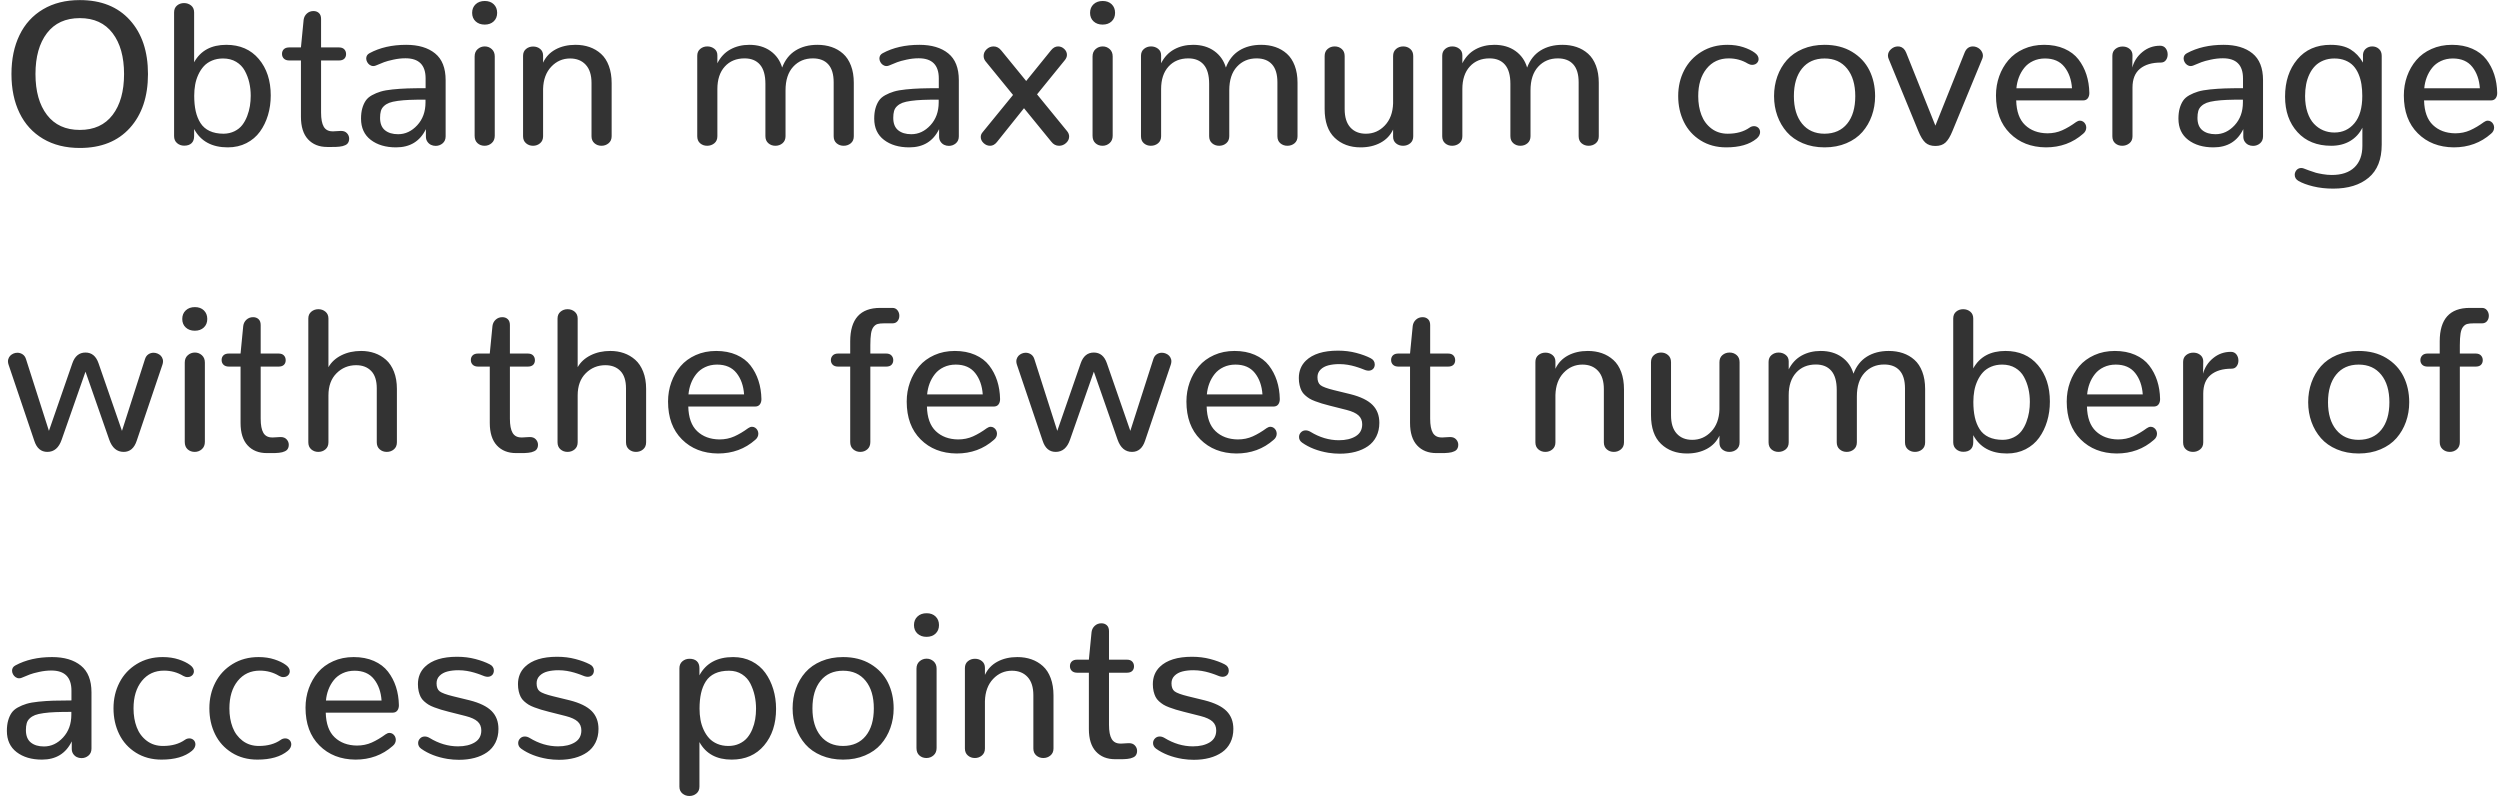 <?xml version="1.0" encoding="UTF-8"?>
<svg width="343px" height="110px" viewBox="0 0 343 110" version="1.1" xmlns="http://www.w3.org/2000/svg" xmlns:xlink="http://www.w3.org/1999/xlink">
    <!-- Generator: Sketch 52.6 (67491) - http://www.bohemiancoding.com/sketch -->
    <title>Obtain maximum cover</title>
    <desc>Created with Sketch.</desc>
    <g id="Page-1" stroke="none" stroke-width="1" fill="none" fill-rule="evenodd">
        <g id="Artboard-Copy-79" transform="translate(-830, -419)" fill="#333333">
            <g id="Group-67" transform="translate(21, 405)">
                <path d="M819.951,31.826 C821.902,31.826 823.401,31.14 824.449,29.769 C825.497,28.397 826.021,26.526 826.021,24.156 C826.021,21.796 825.497,19.927 824.449,18.551 C823.401,17.174 821.902,16.486 819.951,16.486 C817.992,16.486 816.488,17.174 815.439,18.551 C814.391,19.927 813.867,21.796 813.867,24.156 C813.867,26.526 814.394,28.397 815.446,29.769 C816.499,31.14 818.001,31.826 819.951,31.826 Z M819.951,34.301 C818.01,34.301 816.33,33.882 814.913,33.043 C813.496,32.204 812.418,31.024 811.68,29.502 C810.941,27.98 810.572,26.198 810.572,24.156 C810.572,22.115 810.941,20.333 811.68,18.811 C812.418,17.288 813.496,16.108 814.913,15.27 C816.33,14.431 818.01,14.012 819.951,14.012 C822.877,14.012 825.167,14.928 826.821,16.76 C828.476,18.592 829.303,21.057 829.303,24.156 C829.303,27.255 828.476,29.721 826.821,31.553 C825.167,33.385 822.877,34.301 819.951,34.301 Z M840.254,34.219 C838.076,34.219 836.535,33.38 835.633,31.703 L835.633,32.674 C835.633,33.102 835.514,33.428 835.277,33.651 C835.04,33.875 834.703,33.986 834.266,33.986 C833.892,33.986 833.568,33.87 833.295,33.638 C833.021,33.405 832.885,33.084 832.885,32.674 L832.885,15.707 C832.885,15.297 833.019,14.98 833.288,14.757 C833.557,14.534 833.878,14.422 834.252,14.422 C834.626,14.422 834.949,14.534 835.223,14.757 C835.496,14.98 835.633,15.297 835.633,15.707 L835.633,22.543 C836.517,20.948 837.989,20.15 840.049,20.15 C841.926,20.15 843.412,20.798 844.506,22.092 C845.6,23.386 846.146,25.054 846.146,27.096 C846.146,28.053 846.019,28.955 845.764,29.803 C845.508,30.65 845.142,31.405 844.663,32.065 C844.185,32.726 843.567,33.25 842.811,33.638 C842.054,34.025 841.202,34.219 840.254,34.219 Z M839.693,32.346 C840.24,32.337 840.735,32.223 841.177,32.004 C841.619,31.785 841.974,31.5 842.243,31.149 C842.512,30.799 842.735,30.391 842.913,29.926 C843.091,29.461 843.216,28.998 843.289,28.538 C843.362,28.078 843.398,27.611 843.398,27.137 C843.398,26.508 843.332,25.906 843.2,25.332 C843.068,24.758 842.863,24.215 842.585,23.705 C842.307,23.195 841.913,22.787 841.402,22.481 C840.892,22.176 840.29,22.023 839.598,22.023 C839.042,22.023 838.538,22.119 838.087,22.311 C837.636,22.502 837.262,22.759 836.966,23.083 C836.67,23.407 836.419,23.789 836.214,24.231 C836.009,24.674 835.863,25.136 835.776,25.619 C835.69,26.102 835.646,26.608 835.646,27.137 C835.646,27.939 835.715,28.645 835.852,29.256 C835.988,29.867 836.207,30.409 836.508,30.883 C836.809,31.357 837.226,31.719 837.759,31.97 C838.292,32.22 838.937,32.346 839.693,32.346 Z M853.898,34.164 C852.786,34.164 851.907,33.813 851.26,33.111 C850.613,32.41 850.289,31.38 850.289,30.021 L850.289,22.297 L848.703,22.297 C848.375,22.297 848.124,22.213 847.951,22.044 C847.778,21.875 847.691,21.659 847.691,21.395 C847.691,21.13 847.776,20.916 847.944,20.752 C848.113,20.588 848.361,20.506 848.689,20.506 L850.289,20.506 L850.658,16.719 C850.704,16.372 850.852,16.085 851.103,15.857 C851.353,15.63 851.656,15.516 852.012,15.516 C852.313,15.516 852.561,15.607 852.757,15.789 C852.953,15.971 853.051,16.24 853.051,16.596 L853.051,20.506 L855.498,20.506 C855.826,20.506 856.072,20.592 856.236,20.766 C856.4,20.939 856.482,21.158 856.482,21.422 C856.482,21.686 856.4,21.898 856.236,22.058 C856.072,22.217 855.826,22.297 855.498,22.297 L853.051,22.297 L853.051,29.447 C853.051,30.322 853.174,30.969 853.42,31.389 C853.666,31.808 854.067,32.018 854.623,32.018 L854.76,32.018 L855.73,31.963 L855.812,31.963 C856.15,31.963 856.416,32.07 856.612,32.284 C856.808,32.498 856.906,32.747 856.906,33.029 C856.906,33.175 856.883,33.307 856.838,33.426 C856.792,33.544 856.733,33.642 856.66,33.72 C856.587,33.797 856.489,33.863 856.366,33.918 C856.243,33.973 856.122,34.016 856.004,34.048 C855.885,34.08 855.737,34.105 855.56,34.123 C855.382,34.141 855.22,34.153 855.074,34.157 C854.928,34.162 854.755,34.164 854.555,34.164 L853.898,34.164 Z M863.346,34.219 C861.924,34.219 860.766,33.877 859.873,33.193 C858.98,32.51 858.533,31.539 858.533,30.281 C858.533,29.743 858.59,29.272 858.704,28.866 C858.818,28.461 858.975,28.11 859.176,27.813 C859.376,27.517 859.663,27.267 860.037,27.062 C860.411,26.856 860.81,26.69 861.233,26.562 C861.657,26.435 862.204,26.337 862.874,26.269 C863.544,26.2 864.218,26.155 864.897,26.132 C865.577,26.109 866.408,26.098 867.393,26.098 L867.393,24.758 C867.393,22.917 866.472,21.996 864.631,21.996 C864.093,21.996 863.542,22.058 862.977,22.181 C862.411,22.304 861.985,22.42 861.698,22.529 C861.411,22.639 861.031,22.794 860.557,22.994 C860.447,23.04 860.333,23.062 860.215,23.062 C860.124,23.062 860.037,23.049 859.955,23.021 C859.873,22.994 859.796,22.955 859.723,22.905 C859.65,22.855 859.584,22.796 859.524,22.728 C859.465,22.659 859.415,22.586 859.374,22.509 C859.333,22.431 859.301,22.352 859.278,22.27 C859.256,22.187 859.244,22.105 859.244,22.023 C859.244,21.868 859.281,21.729 859.354,21.606 C859.426,21.483 859.54,21.381 859.695,21.299 C861.108,20.533 862.785,20.15 864.727,20.15 C866.404,20.15 867.725,20.542 868.691,21.326 C869.658,22.11 870.141,23.331 870.141,24.99 L870.141,32.701 C870.141,33.111 870.004,33.433 869.73,33.665 C869.457,33.897 869.138,34.014 868.773,34.014 C868.536,34.014 868.32,33.966 868.124,33.87 C867.928,33.774 867.764,33.629 867.632,33.433 C867.5,33.237 867.434,33.002 867.434,32.729 L867.434,31.717 C866.622,33.385 865.26,34.219 863.346,34.219 Z M863.619,32.414 C864.613,32.414 865.488,32.004 866.244,31.184 C867.001,30.363 867.379,29.32 867.379,28.053 L867.379,27.67 C866.504,27.67 865.775,27.681 865.191,27.704 C864.608,27.727 864.068,27.772 863.571,27.841 C863.075,27.909 862.685,27.998 862.402,28.107 C862.12,28.217 861.876,28.367 861.671,28.559 C861.466,28.75 861.327,28.976 861.254,29.235 C861.181,29.495 861.145,29.807 861.145,30.172 C861.145,30.938 861.368,31.503 861.814,31.867 C862.261,32.232 862.863,32.414 863.619,32.414 Z M875.486,34 C875.104,34 874.78,33.882 874.516,33.645 C874.251,33.408 874.119,33.066 874.119,32.619 L874.119,21.75 C874.119,21.322 874.258,20.984 874.536,20.738 C874.814,20.492 875.14,20.369 875.514,20.369 C875.878,20.369 876.197,20.492 876.471,20.738 C876.744,20.984 876.881,21.322 876.881,21.75 L876.881,32.619 C876.881,33.048 876.742,33.385 876.464,33.631 C876.186,33.877 875.86,34 875.486,34 Z M875.5,17.375 C874.99,17.375 874.575,17.227 874.256,16.931 C873.937,16.634 873.777,16.245 873.777,15.762 C873.777,15.279 873.937,14.887 874.256,14.586 C874.575,14.285 874.994,14.135 875.514,14.135 C876.024,14.135 876.434,14.285 876.744,14.586 C877.054,14.887 877.209,15.279 877.209,15.762 C877.209,16.245 877.052,16.634 876.737,16.931 C876.423,17.227 876.01,17.375 875.5,17.375 Z M882.131,34 C881.757,34 881.436,33.884 881.167,33.651 C880.898,33.419 880.764,33.098 880.764,32.688 L880.764,21.668 C880.764,21.258 880.9,20.941 881.174,20.718 C881.447,20.494 881.771,20.383 882.145,20.383 C882.518,20.383 882.84,20.492 883.108,20.711 C883.377,20.93 883.512,21.235 883.512,21.627 L883.512,22.598 C883.876,21.805 884.448,21.199 885.228,20.779 C886.007,20.36 886.916,20.15 887.955,20.15 C888.657,20.15 889.302,20.253 889.89,20.458 C890.478,20.663 891.002,20.973 891.462,21.388 C891.922,21.802 892.28,22.354 892.535,23.042 C892.79,23.73 892.918,24.521 892.918,25.414 L892.918,32.688 C892.918,33.098 892.779,33.419 892.501,33.651 C892.223,33.884 891.897,34 891.523,34 C891.15,34 890.828,33.884 890.56,33.651 C890.291,33.419 890.156,33.098 890.156,32.688 L890.156,25.387 C890.156,24.293 889.892,23.459 889.363,22.885 C888.835,22.311 888.119,22.023 887.217,22.023 C886.205,22.023 885.344,22.399 884.633,23.151 C883.922,23.903 883.548,24.917 883.512,26.193 L883.512,32.688 C883.512,33.098 883.375,33.419 883.102,33.651 C882.828,33.884 882.505,34 882.131,34 Z M906.016,34 C905.642,34 905.323,33.886 905.059,33.658 C904.794,33.43 904.662,33.107 904.662,32.688 L904.662,21.654 C904.662,21.253 904.799,20.939 905.072,20.711 C905.346,20.483 905.669,20.369 906.043,20.369 C906.408,20.369 906.729,20.476 907.007,20.69 C907.285,20.905 907.424,21.203 907.424,21.586 L907.424,22.68 C907.852,21.832 908.447,21.199 909.208,20.779 C909.969,20.36 910.837,20.15 911.812,20.15 C912.952,20.15 913.916,20.431 914.704,20.991 C915.493,21.552 916.028,22.311 916.311,23.268 C916.702,22.229 917.315,21.449 918.149,20.93 C918.983,20.41 919.984,20.15 921.15,20.15 C921.852,20.15 922.499,20.251 923.092,20.451 C923.684,20.652 924.211,20.957 924.671,21.367 C925.131,21.777 925.491,22.322 925.751,23.001 C926.011,23.68 926.141,24.466 926.141,25.359 L926.141,32.688 C926.141,33.107 926.004,33.43 925.73,33.658 C925.457,33.886 925.129,34 924.746,34 C924.372,34 924.051,33.886 923.782,33.658 C923.513,33.43 923.379,33.107 923.379,32.688 L923.379,25.291 C923.379,24.197 923.133,23.377 922.641,22.83 C922.148,22.283 921.442,22.01 920.521,22.01 C919.428,22.01 918.53,22.39 917.828,23.151 C917.126,23.912 916.775,24.995 916.775,26.398 L916.775,32.674 C916.775,33.093 916.639,33.419 916.365,33.651 C916.092,33.884 915.764,34 915.381,34 C915.007,34 914.686,33.884 914.417,33.651 C914.148,33.419 914.014,33.093 914.014,32.674 L914.014,25.51 C914.014,24.325 913.765,23.445 913.269,22.871 C912.772,22.297 912.068,22.01 911.156,22.01 C910.026,22.01 909.121,22.383 908.442,23.131 C907.763,23.878 907.424,24.908 907.424,26.221 L907.424,32.688 C907.424,33.107 907.285,33.43 907.007,33.658 C906.729,33.886 906.398,34 906.016,34 Z M933.756,34.219 C932.334,34.219 931.176,33.877 930.283,33.193 C929.39,32.51 928.943,31.539 928.943,30.281 C928.943,29.743 929,29.272 929.114,28.866 C929.228,28.461 929.385,28.11 929.586,27.813 C929.786,27.517 930.074,27.267 930.447,27.062 C930.821,26.856 931.22,26.69 931.644,26.562 C932.067,26.435 932.614,26.337 933.284,26.269 C933.954,26.2 934.629,26.155 935.308,26.132 C935.987,26.109 936.818,26.098 937.803,26.098 L937.803,24.758 C937.803,22.917 936.882,21.996 935.041,21.996 C934.503,21.996 933.952,22.058 933.387,22.181 C932.822,22.304 932.396,22.42 932.108,22.529 C931.821,22.639 931.441,22.794 930.967,22.994 C930.857,23.04 930.743,23.062 930.625,23.062 C930.534,23.062 930.447,23.049 930.365,23.021 C930.283,22.994 930.206,22.955 930.133,22.905 C930.06,22.855 929.994,22.796 929.935,22.728 C929.875,22.659 929.825,22.586 929.784,22.509 C929.743,22.431 929.711,22.352 929.688,22.27 C929.666,22.187 929.654,22.105 929.654,22.023 C929.654,21.868 929.691,21.729 929.764,21.606 C929.837,21.483 929.951,21.381 930.105,21.299 C931.518,20.533 933.195,20.15 935.137,20.15 C936.814,20.15 938.135,20.542 939.102,21.326 C940.068,22.11 940.551,23.331 940.551,24.99 L940.551,32.701 C940.551,33.111 940.414,33.433 940.141,33.665 C939.867,33.897 939.548,34.014 939.184,34.014 C938.947,34.014 938.73,33.966 938.534,33.87 C938.338,33.774 938.174,33.629 938.042,33.433 C937.91,33.237 937.844,33.002 937.844,32.729 L937.844,31.717 C937.033,33.385 935.67,34.219 933.756,34.219 Z M934.029,32.414 C935.023,32.414 935.898,32.004 936.654,31.184 C937.411,30.363 937.789,29.32 937.789,28.053 L937.789,27.67 C936.914,27.67 936.185,27.681 935.602,27.704 C935.018,27.727 934.478,27.772 933.981,27.841 C933.485,27.909 933.095,27.998 932.812,28.107 C932.53,28.217 932.286,28.367 932.081,28.559 C931.876,28.75 931.737,28.976 931.664,29.235 C931.591,29.495 931.555,29.807 931.555,30.172 C931.555,30.938 931.778,31.503 932.225,31.867 C932.671,32.232 933.273,32.414 934.029,32.414 Z M954.305,34 C953.876,34 953.521,33.813 953.238,33.439 L949.492,28.846 L945.773,33.494 C945.5,33.831 945.19,34 944.844,34 C944.507,34 944.208,33.877 943.948,33.631 C943.688,33.385 943.559,33.107 943.559,32.797 C943.559,32.56 943.641,32.346 943.805,32.154 L947.988,27.027 L944.215,22.406 C944.042,22.187 943.955,21.941 943.955,21.668 C943.955,21.322 944.092,21.019 944.365,20.759 C944.639,20.499 944.958,20.369 945.322,20.369 C945.732,20.369 946.088,20.561 946.389,20.943 L949.793,25.113 L953.211,20.889 C953.493,20.542 953.812,20.369 954.168,20.369 C954.487,20.369 954.77,20.485 955.016,20.718 C955.262,20.95 955.385,21.221 955.385,21.531 C955.385,21.759 955.298,21.987 955.125,22.215 L951.283,26.945 L955.412,32.004 C955.594,32.232 955.686,32.473 955.686,32.729 C955.686,33.066 955.547,33.362 955.269,33.617 C954.991,33.872 954.669,34 954.305,34 Z M960.266,34 C959.883,34 959.559,33.882 959.295,33.645 C959.031,33.408 958.898,33.066 958.898,32.619 L958.898,21.75 C958.898,21.322 959.037,20.984 959.315,20.738 C959.593,20.492 959.919,20.369 960.293,20.369 C960.658,20.369 960.977,20.492 961.25,20.738 C961.523,20.984 961.66,21.322 961.66,21.75 L961.66,32.619 C961.66,33.048 961.521,33.385 961.243,33.631 C960.965,33.877 960.639,34 960.266,34 Z M960.279,17.375 C959.769,17.375 959.354,17.227 959.035,16.931 C958.716,16.634 958.557,16.245 958.557,15.762 C958.557,15.279 958.716,14.887 959.035,14.586 C959.354,14.285 959.773,14.135 960.293,14.135 C960.803,14.135 961.214,14.285 961.523,14.586 C961.833,14.887 961.988,15.279 961.988,15.762 C961.988,16.245 961.831,16.634 961.517,16.931 C961.202,17.227 960.79,17.375 960.279,17.375 Z M966.896,34 C966.523,34 966.204,33.886 965.939,33.658 C965.675,33.43 965.543,33.107 965.543,32.688 L965.543,21.654 C965.543,21.253 965.68,20.939 965.953,20.711 C966.227,20.483 966.55,20.369 966.924,20.369 C967.288,20.369 967.61,20.476 967.888,20.69 C968.166,20.905 968.305,21.203 968.305,21.586 L968.305,22.68 C968.733,21.832 969.328,21.199 970.089,20.779 C970.85,20.36 971.718,20.15 972.693,20.15 C973.833,20.15 974.797,20.431 975.585,20.991 C976.373,21.552 976.909,22.311 977.191,23.268 C977.583,22.229 978.196,21.449 979.03,20.93 C979.864,20.41 980.865,20.15 982.031,20.15 C982.733,20.15 983.38,20.251 983.973,20.451 C984.565,20.652 985.091,20.957 985.552,21.367 C986.012,21.777 986.372,22.322 986.632,23.001 C986.892,23.68 987.021,24.466 987.021,25.359 L987.021,32.688 C987.021,33.107 986.885,33.43 986.611,33.658 C986.338,33.886 986.01,34 985.627,34 C985.253,34 984.932,33.886 984.663,33.658 C984.394,33.43 984.26,33.107 984.26,32.688 L984.26,25.291 C984.26,24.197 984.014,23.377 983.521,22.83 C983.029,22.283 982.323,22.01 981.402,22.01 C980.309,22.01 979.411,22.39 978.709,23.151 C978.007,23.912 977.656,24.995 977.656,26.398 L977.656,32.674 C977.656,33.093 977.52,33.419 977.246,33.651 C976.973,33.884 976.645,34 976.262,34 C975.888,34 975.567,33.884 975.298,33.651 C975.029,33.419 974.895,33.093 974.895,32.674 L974.895,25.51 C974.895,24.325 974.646,23.445 974.149,22.871 C973.653,22.297 972.949,22.01 972.037,22.01 C970.907,22.01 970.002,22.383 969.323,23.131 C968.644,23.878 968.305,24.908 968.305,26.221 L968.305,32.688 C968.305,33.107 968.166,33.43 967.888,33.658 C967.61,33.886 967.279,34 966.896,34 Z M995.676,34.219 C994.217,34.219 993.03,33.779 992.114,32.899 C991.198,32.02 990.74,30.701 990.74,28.941 L990.74,21.695 C990.74,21.276 990.877,20.95 991.15,20.718 C991.424,20.485 991.747,20.369 992.121,20.369 C992.495,20.369 992.816,20.485 993.085,20.718 C993.354,20.95 993.488,21.276 993.488,21.695 L993.488,28.969 C993.488,30.072 993.748,30.91 994.268,31.484 C994.787,32.059 995.498,32.346 996.4,32.346 C997.421,32.346 998.289,31.967 999.005,31.211 C999.72,30.454 1000.096,29.443 1000.133,28.176 L1000.133,21.695 C1000.133,21.276 1000.27,20.95 1000.543,20.718 C1000.816,20.485 1001.145,20.369 1001.527,20.369 C1001.901,20.369 1002.222,20.485 1002.491,20.718 C1002.76,20.95 1002.895,21.276 1002.895,21.695 L1002.895,32.701 C1002.895,33.111 1002.758,33.43 1002.484,33.658 C1002.211,33.886 1001.883,34 1001.5,34 C1001.126,34 1000.805,33.891 1000.536,33.672 C1000.267,33.453 1000.133,33.148 1000.133,32.756 L1000.133,31.771 C999.768,32.555 999.194,33.159 998.41,33.583 C997.626,34.007 996.715,34.219 995.676,34.219 Z M1008.227,34 C1007.853,34 1007.534,33.886 1007.27,33.658 C1007.005,33.43 1006.873,33.107 1006.873,32.688 L1006.873,21.654 C1006.873,21.253 1007.01,20.939 1007.283,20.711 C1007.557,20.483 1007.88,20.369 1008.254,20.369 C1008.618,20.369 1008.94,20.476 1009.218,20.69 C1009.496,20.905 1009.635,21.203 1009.635,21.586 L1009.635,22.68 C1010.063,21.832 1010.658,21.199 1011.419,20.779 C1012.18,20.36 1013.048,20.15 1014.023,20.15 C1015.163,20.15 1016.127,20.431 1016.915,20.991 C1017.703,21.552 1018.239,22.311 1018.521,23.268 C1018.913,22.229 1019.526,21.449 1020.36,20.93 C1021.194,20.41 1022.195,20.15 1023.361,20.15 C1024.063,20.15 1024.71,20.251 1025.303,20.451 C1025.895,20.652 1026.422,20.957 1026.882,21.367 C1027.342,21.777 1027.702,22.322 1027.962,23.001 C1028.222,23.68 1028.352,24.466 1028.352,25.359 L1028.352,32.688 C1028.352,33.107 1028.215,33.43 1027.941,33.658 C1027.668,33.886 1027.34,34 1026.957,34 C1026.583,34 1026.262,33.886 1025.993,33.658 C1025.724,33.43 1025.59,33.107 1025.59,32.688 L1025.59,25.291 C1025.59,24.197 1025.344,23.377 1024.852,22.83 C1024.359,22.283 1023.653,22.01 1022.732,22.01 C1021.639,22.01 1020.741,22.39 1020.039,23.151 C1019.337,23.912 1018.986,24.995 1018.986,26.398 L1018.986,32.674 C1018.986,33.093 1018.85,33.419 1018.576,33.651 C1018.303,33.884 1017.975,34 1017.592,34 C1017.218,34 1016.897,33.884 1016.628,33.651 C1016.359,33.419 1016.225,33.093 1016.225,32.674 L1016.225,25.51 C1016.225,24.325 1015.976,23.445 1015.479,22.871 C1014.983,22.297 1014.279,22.01 1013.367,22.01 C1012.237,22.01 1011.332,22.383 1010.653,23.131 C1009.974,23.878 1009.635,24.908 1009.635,26.221 L1009.635,32.688 C1009.635,33.107 1009.496,33.43 1009.218,33.658 C1008.94,33.886 1008.609,34 1008.227,34 Z M1045.838,34.219 C1044.507,34.219 1043.336,33.902 1042.324,33.269 C1041.312,32.635 1040.547,31.787 1040.027,30.726 C1039.508,29.664 1039.248,28.481 1039.248,27.178 C1039.248,25.883 1039.521,24.705 1040.068,23.644 C1040.615,22.582 1041.406,21.734 1042.44,21.101 C1043.475,20.467 1044.662,20.15 1046.002,20.15 C1046.804,20.15 1047.531,20.257 1048.183,20.472 C1048.834,20.686 1049.361,20.943 1049.762,21.244 C1050.108,21.499 1050.281,21.786 1050.281,22.105 C1050.281,22.251 1050.243,22.386 1050.165,22.509 C1050.088,22.632 1049.983,22.728 1049.851,22.796 C1049.718,22.864 1049.57,22.898 1049.406,22.898 C1049.206,22.898 1049.01,22.844 1048.818,22.734 C1048.025,22.251 1047.146,22.01 1046.18,22.01 C1044.913,22.01 1043.899,22.481 1043.138,23.425 C1042.377,24.368 1041.996,25.624 1041.996,27.191 C1041.996,28.148 1042.142,29.01 1042.434,29.775 C1042.725,30.541 1043.183,31.161 1043.808,31.635 C1044.432,32.109 1045.177,32.346 1046.043,32.346 C1047.246,32.346 1048.244,32.068 1049.037,31.512 C1049.137,31.439 1049.24,31.386 1049.345,31.354 C1049.45,31.323 1049.552,31.307 1049.652,31.307 C1049.771,31.307 1049.88,31.327 1049.98,31.368 C1050.081,31.409 1050.17,31.466 1050.247,31.539 C1050.325,31.612 1050.384,31.701 1050.425,31.806 C1050.466,31.91 1050.486,32.018 1050.486,32.127 C1050.486,32.273 1050.448,32.423 1050.37,32.578 C1050.293,32.733 1050.172,32.879 1050.008,33.016 C1049.042,33.818 1047.652,34.219 1045.838,34.219 Z M1059.332,32.346 C1060.663,32.337 1061.697,31.876 1062.436,30.965 C1063.174,30.053 1063.543,28.796 1063.543,27.191 C1063.543,25.596 1063.169,24.336 1062.422,23.411 C1061.674,22.486 1060.645,22.023 1059.332,22.023 C1058.01,22.023 1056.978,22.484 1056.235,23.404 C1055.493,24.325 1055.121,25.587 1055.121,27.191 C1055.121,28.786 1055.495,30.044 1056.242,30.965 C1056.99,31.885 1058.02,32.346 1059.332,32.346 Z M1059.332,34.219 C1058.229,34.219 1057.231,34.03 1056.338,33.651 C1055.445,33.273 1054.716,32.76 1054.15,32.113 C1053.585,31.466 1053.152,30.723 1052.852,29.885 C1052.551,29.046 1052.4,28.148 1052.4,27.191 C1052.4,26.225 1052.551,25.321 1052.852,24.478 C1053.152,23.634 1053.588,22.889 1054.157,22.242 C1054.727,21.595 1055.456,21.085 1056.345,20.711 C1057.233,20.337 1058.229,20.15 1059.332,20.15 C1060.781,20.15 1062.037,20.469 1063.099,21.107 C1064.16,21.745 1064.953,22.591 1065.478,23.644 C1066.002,24.696 1066.264,25.879 1066.264,27.191 C1066.264,28.139 1066.113,29.035 1065.812,29.878 C1065.512,30.721 1065.079,31.466 1064.514,32.113 C1063.949,32.76 1063.219,33.273 1062.326,33.651 C1061.433,34.03 1060.435,34.219 1059.332,34.219 Z M1074.535,34.027 C1073.952,34.027 1073.492,33.872 1073.154,33.562 C1072.817,33.253 1072.498,32.729 1072.197,31.99 L1068.123,22.078 C1068.059,21.932 1068.027,21.782 1068.027,21.627 C1068.027,21.29 1068.169,20.996 1068.451,20.745 C1068.734,20.494 1069.048,20.369 1069.395,20.369 C1069.486,20.369 1069.575,20.378 1069.661,20.396 C1069.748,20.415 1069.834,20.447 1069.921,20.492 C1070.007,20.538 1070.087,20.595 1070.16,20.663 C1070.233,20.731 1070.301,20.813 1070.365,20.909 C1070.429,21.005 1070.484,21.112 1070.529,21.23 L1074.535,31.238 L1078.541,21.23 C1078.769,20.656 1079.152,20.369 1079.689,20.369 C1079.854,20.369 1080.018,20.401 1080.182,20.465 C1080.346,20.529 1080.492,20.618 1080.619,20.731 C1080.747,20.845 1080.852,20.982 1080.934,21.142 C1081.016,21.301 1081.057,21.463 1081.057,21.627 C1081.057,21.663 1081.054,21.7 1081.05,21.736 C1081.045,21.773 1081.038,21.812 1081.029,21.853 C1081.02,21.894 1081.011,21.932 1081.002,21.969 C1080.993,22.005 1080.979,22.042 1080.961,22.078 L1076.873,31.99 C1076.572,32.729 1076.253,33.253 1075.916,33.562 C1075.579,33.872 1075.118,34.027 1074.535,34.027 Z M1089.697,34.219 C1087.674,34.201 1086.026,33.556 1084.755,32.284 C1083.483,31.013 1082.848,29.283 1082.848,27.096 C1082.848,26.166 1082.996,25.286 1083.292,24.457 C1083.588,23.628 1084.01,22.892 1084.557,22.249 C1085.104,21.606 1085.799,21.096 1086.642,20.718 C1087.485,20.34 1088.421,20.15 1089.451,20.15 C1090.499,20.15 1091.427,20.328 1092.233,20.684 C1093.04,21.039 1093.683,21.527 1094.161,22.146 C1094.64,22.766 1095.004,23.461 1095.255,24.231 C1095.506,25.002 1095.64,25.842 1095.658,26.754 C1095.658,27.055 1095.585,27.301 1095.439,27.492 C1095.294,27.684 1095.075,27.779 1094.783,27.779 L1085.623,27.779 C1085.66,29.292 1086.065,30.418 1086.84,31.156 C1087.615,31.895 1088.631,32.273 1089.889,32.291 C1090.636,32.291 1091.32,32.152 1091.939,31.874 C1092.559,31.596 1093.193,31.22 1093.84,30.746 C1093.931,30.682 1094.02,30.634 1094.106,30.603 C1094.193,30.571 1094.282,30.555 1094.373,30.555 C1094.528,30.555 1094.672,30.598 1094.804,30.685 C1094.936,30.771 1095.041,30.887 1095.118,31.033 C1095.196,31.179 1095.234,31.334 1095.234,31.498 C1095.234,31.653 1095.2,31.803 1095.132,31.949 C1095.063,32.095 1094.956,32.227 1094.811,32.346 C1093.398,33.594 1091.693,34.219 1089.697,34.219 Z M1085.65,26.111 L1093.279,26.111 C1093.197,24.926 1092.851,23.949 1092.24,23.179 C1091.63,22.409 1090.741,22.023 1089.574,22.023 C1088.973,22.023 1088.426,22.14 1087.934,22.372 C1087.441,22.604 1087.038,22.919 1086.724,23.315 C1086.409,23.712 1086.163,24.147 1085.985,24.621 C1085.808,25.095 1085.696,25.592 1085.65,26.111 Z M1100.17,34 C1099.796,34 1099.477,33.888 1099.213,33.665 C1098.949,33.442 1098.816,33.12 1098.816,32.701 L1098.816,21.654 C1098.816,21.253 1098.955,20.941 1099.233,20.718 C1099.511,20.494 1099.837,20.383 1100.211,20.383 C1100.357,20.383 1100.496,20.399 1100.628,20.431 C1100.76,20.463 1100.883,20.513 1100.997,20.581 C1101.111,20.649 1101.211,20.729 1101.298,20.82 C1101.384,20.911 1101.453,21.023 1101.503,21.155 C1101.553,21.287 1101.578,21.431 1101.578,21.586 L1101.551,23.268 C1101.779,22.42 1102.241,21.709 1102.938,21.135 C1103.636,20.561 1104.445,20.273 1105.365,20.273 C1105.693,20.273 1105.949,20.392 1106.131,20.629 C1106.313,20.866 1106.404,21.148 1106.404,21.477 C1106.404,21.777 1106.322,22.037 1106.158,22.256 C1105.994,22.475 1105.762,22.584 1105.461,22.584 C1104.249,22.584 1103.299,22.867 1102.61,23.432 C1101.922,23.997 1101.578,24.858 1101.578,26.016 L1101.578,32.701 C1101.578,33.111 1101.437,33.43 1101.154,33.658 C1100.872,33.886 1100.544,34 1100.17,34 Z M1112.693,34.219 C1111.271,34.219 1110.114,33.877 1109.221,33.193 C1108.327,32.51 1107.881,31.539 1107.881,30.281 C1107.881,29.743 1107.938,29.272 1108.052,28.866 C1108.166,28.461 1108.323,28.11 1108.523,27.813 C1108.724,27.517 1109.011,27.267 1109.385,27.062 C1109.758,26.856 1110.157,26.69 1110.581,26.562 C1111.005,26.435 1111.552,26.337 1112.222,26.269 C1112.892,26.2 1113.566,26.155 1114.245,26.132 C1114.924,26.109 1115.756,26.098 1116.74,26.098 L1116.74,24.758 C1116.74,22.917 1115.82,21.996 1113.979,21.996 C1113.441,21.996 1112.889,22.058 1112.324,22.181 C1111.759,22.304 1111.333,22.42 1111.046,22.529 C1110.759,22.639 1110.378,22.794 1109.904,22.994 C1109.795,23.04 1109.681,23.062 1109.562,23.062 C1109.471,23.062 1109.385,23.049 1109.303,23.021 C1109.221,22.994 1109.143,22.955 1109.07,22.905 C1108.997,22.855 1108.931,22.796 1108.872,22.728 C1108.813,22.659 1108.763,22.586 1108.722,22.509 C1108.681,22.431 1108.649,22.352 1108.626,22.27 C1108.603,22.187 1108.592,22.105 1108.592,22.023 C1108.592,21.868 1108.628,21.729 1108.701,21.606 C1108.774,21.483 1108.888,21.381 1109.043,21.299 C1110.456,20.533 1112.133,20.15 1114.074,20.15 C1115.751,20.15 1117.073,20.542 1118.039,21.326 C1119.005,22.11 1119.488,23.331 1119.488,24.99 L1119.488,32.701 C1119.488,33.111 1119.352,33.433 1119.078,33.665 C1118.805,33.897 1118.486,34.014 1118.121,34.014 C1117.884,34.014 1117.668,33.966 1117.472,33.87 C1117.276,33.774 1117.112,33.629 1116.979,33.433 C1116.847,33.237 1116.781,33.002 1116.781,32.729 L1116.781,31.717 C1115.97,33.385 1114.607,34.219 1112.693,34.219 Z M1112.967,32.414 C1113.96,32.414 1114.835,32.004 1115.592,31.184 C1116.348,30.363 1116.727,29.32 1116.727,28.053 L1116.727,27.67 C1115.852,27.67 1115.122,27.681 1114.539,27.704 C1113.956,27.727 1113.416,27.772 1112.919,27.841 C1112.422,27.909 1112.033,27.998 1111.75,28.107 C1111.467,28.217 1111.224,28.367 1111.019,28.559 C1110.813,28.75 1110.674,28.976 1110.602,29.235 C1110.529,29.495 1110.492,29.807 1110.492,30.172 C1110.492,30.938 1110.715,31.503 1111.162,31.867 C1111.609,32.232 1112.21,32.414 1112.967,32.414 Z M1129.113,39.879 C1128.12,39.879 1127.204,39.776 1126.365,39.571 C1125.527,39.366 1124.857,39.118 1124.355,38.826 C1124.009,38.626 1123.836,38.343 1123.836,37.979 C1123.836,37.86 1123.859,37.744 1123.904,37.63 C1123.95,37.516 1124.011,37.416 1124.089,37.329 C1124.166,37.243 1124.26,37.174 1124.369,37.124 C1124.479,37.074 1124.597,37.049 1124.725,37.049 C1124.843,37.049 1124.962,37.072 1125.08,37.117 C1125.117,37.135 1125.354,37.224 1125.791,37.384 C1126.229,37.543 1126.548,37.65 1126.748,37.705 C1126.949,37.76 1127.258,37.824 1127.678,37.896 C1128.097,37.969 1128.512,38.006 1128.922,38.006 C1130.271,38.006 1131.308,37.657 1132.032,36.96 C1132.757,36.263 1133.119,35.276 1133.119,34 L1133.119,31.525 C1132.727,32.309 1132.164,32.918 1131.431,33.351 C1130.697,33.784 1129.833,34 1128.84,34 C1126.889,34 1125.347,33.376 1124.212,32.127 C1123.077,30.878 1122.51,29.256 1122.51,27.26 C1122.51,25.191 1123.068,23.489 1124.185,22.153 C1125.301,20.818 1126.826,20.15 1128.758,20.15 C1129.888,20.15 1130.797,20.36 1131.485,20.779 C1132.174,21.199 1132.745,21.8 1133.201,22.584 L1133.201,21.463 C1133.238,21.117 1133.379,20.848 1133.625,20.656 C1133.871,20.465 1134.154,20.369 1134.473,20.369 C1134.828,20.369 1135.133,20.483 1135.389,20.711 C1135.644,20.939 1135.771,21.258 1135.771,21.668 L1135.771,33.85 C1135.771,35.864 1135.174,37.372 1133.98,38.375 C1132.786,39.378 1131.164,39.879 1129.113,39.879 Z M1129.277,32.182 C1130.408,32.182 1131.328,31.753 1132.039,30.896 C1132.75,30.04 1133.105,28.796 1133.105,27.164 C1133.105,26.59 1133.067,26.057 1132.989,25.564 C1132.912,25.072 1132.78,24.605 1132.593,24.163 C1132.406,23.721 1132.169,23.345 1131.882,23.035 C1131.595,22.725 1131.23,22.479 1130.788,22.297 C1130.346,22.115 1129.842,22.023 1129.277,22.023 C1128.73,22.023 1128.231,22.115 1127.78,22.297 C1127.329,22.479 1126.949,22.728 1126.639,23.042 C1126.329,23.356 1126.069,23.732 1125.859,24.17 C1125.65,24.607 1125.497,25.077 1125.401,25.578 C1125.306,26.079 1125.258,26.613 1125.258,27.178 C1125.258,28.016 1125.367,28.761 1125.586,29.413 C1125.805,30.065 1126.101,30.589 1126.475,30.985 C1126.848,31.382 1127.272,31.68 1127.746,31.881 C1128.22,32.081 1128.73,32.182 1129.277,32.182 Z M1145.656,34.219 C1143.633,34.201 1141.985,33.556 1140.714,32.284 C1139.442,31.013 1138.807,29.283 1138.807,27.096 C1138.807,26.166 1138.955,25.286 1139.251,24.457 C1139.547,23.628 1139.969,22.892 1140.516,22.249 C1141.062,21.606 1141.757,21.096 1142.601,20.718 C1143.444,20.34 1144.38,20.15 1145.41,20.15 C1146.458,20.15 1147.386,20.328 1148.192,20.684 C1148.999,21.039 1149.642,21.527 1150.12,22.146 C1150.599,22.766 1150.963,23.461 1151.214,24.231 C1151.465,25.002 1151.599,25.842 1151.617,26.754 C1151.617,27.055 1151.544,27.301 1151.398,27.492 C1151.253,27.684 1151.034,27.779 1150.742,27.779 L1141.582,27.779 C1141.618,29.292 1142.024,30.418 1142.799,31.156 C1143.574,31.895 1144.59,32.273 1145.848,32.291 C1146.595,32.291 1147.279,32.152 1147.898,31.874 C1148.518,31.596 1149.152,31.22 1149.799,30.746 C1149.89,30.682 1149.979,30.634 1150.065,30.603 C1150.152,30.571 1150.241,30.555 1150.332,30.555 C1150.487,30.555 1150.631,30.598 1150.763,30.685 C1150.895,30.771 1151,30.887 1151.077,31.033 C1151.155,31.179 1151.193,31.334 1151.193,31.498 C1151.193,31.653 1151.159,31.803 1151.091,31.949 C1151.022,32.095 1150.915,32.227 1150.77,32.346 C1149.357,33.594 1147.652,34.219 1145.656,34.219 Z M1141.609,26.111 L1149.238,26.111 C1149.156,24.926 1148.81,23.949 1148.199,23.179 C1147.589,22.409 1146.7,22.023 1145.533,22.023 C1144.932,22.023 1144.385,22.14 1143.893,22.372 C1143.4,22.604 1142.997,22.919 1142.683,23.315 C1142.368,23.712 1142.122,24.147 1141.944,24.621 C1141.767,25.095 1141.655,25.592 1141.609,26.111 Z M825.967,76 C825.037,76 824.376,75.439 823.984,74.318 L820.73,64.994 L817.463,74.318 C817.08,75.439 816.424,76 815.494,76 C814.628,76 814.031,75.49 813.703,74.469 L810.176,64.037 C810.121,63.882 810.094,63.727 810.094,63.572 C810.094,63.472 810.107,63.374 810.135,63.278 C810.162,63.183 810.199,63.096 810.244,63.019 C810.29,62.941 810.342,62.87 810.401,62.807 C810.461,62.743 810.529,62.686 810.606,62.636 C810.684,62.586 810.764,62.542 810.846,62.506 C810.928,62.469 811.014,62.442 811.105,62.424 C811.197,62.406 811.288,62.396 811.379,62.396 C811.643,62.396 811.885,62.469 812.104,62.615 C812.322,62.761 812.477,62.98 812.568,63.271 L815.713,73.115 L818.926,63.846 C819.263,62.861 819.865,62.369 820.73,62.369 C821.587,62.369 822.184,62.861 822.521,63.846 L825.734,73.115 L828.893,63.271 C828.984,62.98 829.136,62.761 829.351,62.615 C829.565,62.469 829.804,62.396 830.068,62.396 C830.16,62.396 830.251,62.406 830.342,62.424 C830.433,62.442 830.522,62.469 830.608,62.506 C830.695,62.542 830.777,62.586 830.854,62.636 C830.932,62.686 831,62.743 831.06,62.807 C831.119,62.87 831.171,62.941 831.217,63.019 C831.262,63.096 831.299,63.183 831.326,63.278 C831.354,63.374 831.367,63.472 831.367,63.572 C831.367,63.727 831.34,63.882 831.285,64.037 L827.758,74.469 C827.421,75.49 826.824,76 825.967,76 Z M835.715,76 C835.332,76 835.008,75.882 834.744,75.645 C834.48,75.408 834.348,75.066 834.348,74.619 L834.348,63.75 C834.348,63.322 834.487,62.984 834.765,62.738 C835.043,62.492 835.368,62.369 835.742,62.369 C836.107,62.369 836.426,62.492 836.699,62.738 C836.973,62.984 837.109,63.322 837.109,63.75 L837.109,74.619 C837.109,75.048 836.97,75.385 836.692,75.631 C836.414,75.877 836.089,76 835.715,76 Z M835.729,59.375 C835.218,59.375 834.803,59.227 834.484,58.931 C834.165,58.634 834.006,58.245 834.006,57.762 C834.006,57.279 834.165,56.887 834.484,56.586 C834.803,56.285 835.223,56.135 835.742,56.135 C836.253,56.135 836.663,56.285 836.973,56.586 C837.283,56.887 837.438,57.279 837.438,57.762 C837.438,58.245 837.28,58.634 836.966,58.931 C836.651,59.227 836.239,59.375 835.729,59.375 Z M845.613,76.164 C844.501,76.164 843.622,75.813 842.975,75.111 C842.327,74.41 842.004,73.38 842.004,72.021 L842.004,64.297 L840.418,64.297 C840.09,64.297 839.839,64.213 839.666,64.044 C839.493,63.875 839.406,63.659 839.406,63.395 C839.406,63.13 839.491,62.916 839.659,62.752 C839.828,62.588 840.076,62.506 840.404,62.506 L842.004,62.506 L842.373,58.719 C842.419,58.372 842.567,58.085 842.817,57.857 C843.068,57.63 843.371,57.516 843.727,57.516 C844.027,57.516 844.276,57.607 844.472,57.789 C844.668,57.971 844.766,58.24 844.766,58.596 L844.766,62.506 L847.213,62.506 C847.541,62.506 847.787,62.592 847.951,62.766 C848.115,62.939 848.197,63.158 848.197,63.422 C848.197,63.686 848.115,63.898 847.951,64.058 C847.787,64.217 847.541,64.297 847.213,64.297 L844.766,64.297 L844.766,71.447 C844.766,72.322 844.889,72.969 845.135,73.389 C845.381,73.808 845.782,74.018 846.338,74.018 L846.475,74.018 L847.445,73.963 L847.527,73.963 C847.865,73.963 848.131,74.07 848.327,74.284 C848.523,74.498 848.621,74.747 848.621,75.029 C848.621,75.175 848.598,75.307 848.553,75.426 C848.507,75.544 848.448,75.642 848.375,75.72 C848.302,75.797 848.204,75.863 848.081,75.918 C847.958,75.973 847.837,76.016 847.719,76.048 C847.6,76.08 847.452,76.105 847.274,76.123 C847.097,76.141 846.935,76.153 846.789,76.157 C846.643,76.162 846.47,76.164 846.27,76.164 L845.613,76.164 Z M852.668,76 C852.294,76 851.973,75.884 851.704,75.651 C851.435,75.419 851.301,75.093 851.301,74.674 L851.301,57.707 C851.301,57.306 851.437,56.992 851.711,56.764 C851.984,56.536 852.308,56.422 852.682,56.422 C853.055,56.422 853.379,56.536 853.652,56.764 C853.926,56.992 854.062,57.306 854.062,57.707 L854.062,64.379 C854.454,63.686 855.047,63.142 855.84,62.745 C856.633,62.349 857.535,62.15 858.547,62.15 C859.212,62.15 859.832,62.251 860.406,62.451 C860.98,62.652 861.498,62.955 861.958,63.36 C862.418,63.766 862.783,64.311 863.052,64.994 C863.321,65.678 863.455,66.466 863.455,67.359 L863.455,74.674 C863.455,75.093 863.318,75.419 863.045,75.651 C862.771,75.884 862.443,76 862.061,76 C861.687,76 861.366,75.884 861.097,75.651 C860.828,75.419 860.693,75.093 860.693,74.674 L860.693,67.277 C860.693,66.22 860.438,65.427 859.928,64.898 C859.417,64.37 858.729,64.105 857.863,64.105 C856.806,64.105 855.908,64.475 855.17,65.213 C854.432,65.951 854.062,66.963 854.062,68.248 L854.062,74.674 C854.062,75.093 853.926,75.419 853.652,75.651 C853.379,75.884 853.051,76 852.668,76 Z M879.807,76.164 C878.695,76.164 877.815,75.813 877.168,75.111 C876.521,74.41 876.197,73.38 876.197,72.021 L876.197,64.297 L874.611,64.297 C874.283,64.297 874.033,64.213 873.859,64.044 C873.686,63.875 873.6,63.659 873.6,63.395 C873.6,63.13 873.684,62.916 873.853,62.752 C874.021,62.588 874.27,62.506 874.598,62.506 L876.197,62.506 L876.566,58.719 C876.612,58.372 876.76,58.085 877.011,57.857 C877.261,57.63 877.564,57.516 877.92,57.516 C878.221,57.516 878.469,57.607 878.665,57.789 C878.861,57.971 878.959,58.24 878.959,58.596 L878.959,62.506 L881.406,62.506 C881.734,62.506 881.98,62.592 882.145,62.766 C882.309,62.939 882.391,63.158 882.391,63.422 C882.391,63.686 882.309,63.898 882.145,64.058 C881.98,64.217 881.734,64.297 881.406,64.297 L878.959,64.297 L878.959,71.447 C878.959,72.322 879.082,72.969 879.328,73.389 C879.574,73.808 879.975,74.018 880.531,74.018 L880.668,74.018 L881.639,73.963 L881.721,73.963 C882.058,73.963 882.325,74.07 882.521,74.284 C882.716,74.498 882.814,74.747 882.814,75.029 C882.814,75.175 882.792,75.307 882.746,75.426 C882.701,75.544 882.641,75.642 882.568,75.72 C882.495,75.797 882.397,75.863 882.274,75.918 C882.151,75.973 882.031,76.016 881.912,76.048 C881.794,76.08 881.646,76.105 881.468,76.123 C881.29,76.141 881.128,76.153 880.982,76.157 C880.837,76.162 880.663,76.164 880.463,76.164 L879.807,76.164 Z M886.861,76 C886.488,76 886.166,75.884 885.897,75.651 C885.629,75.419 885.494,75.093 885.494,74.674 L885.494,57.707 C885.494,57.306 885.631,56.992 885.904,56.764 C886.178,56.536 886.501,56.422 886.875,56.422 C887.249,56.422 887.572,56.536 887.846,56.764 C888.119,56.992 888.256,57.306 888.256,57.707 L888.256,64.379 C888.648,63.686 889.24,63.142 890.033,62.745 C890.826,62.349 891.729,62.15 892.74,62.15 C893.406,62.15 894.025,62.251 894.6,62.451 C895.174,62.652 895.691,62.955 896.151,63.36 C896.612,63.766 896.976,64.311 897.245,64.994 C897.514,65.678 897.648,66.466 897.648,67.359 L897.648,74.674 C897.648,75.093 897.512,75.419 897.238,75.651 C896.965,75.884 896.637,76 896.254,76 C895.88,76 895.559,75.884 895.29,75.651 C895.021,75.419 894.887,75.093 894.887,74.674 L894.887,67.277 C894.887,66.22 894.632,65.427 894.121,64.898 C893.611,64.37 892.923,64.105 892.057,64.105 C890.999,64.105 890.102,64.475 889.363,65.213 C888.625,65.951 888.256,66.963 888.256,68.248 L888.256,74.674 C888.256,75.093 888.119,75.419 887.846,75.651 C887.572,75.884 887.244,76 886.861,76 Z M907.506,76.219 C905.482,76.201 903.835,75.556 902.563,74.284 C901.292,73.013 900.656,71.283 900.656,69.096 C900.656,68.166 900.804,67.286 901.101,66.457 C901.397,65.628 901.818,64.892 902.365,64.249 C902.912,63.606 903.607,63.096 904.45,62.718 C905.293,62.34 906.23,62.15 907.26,62.15 C908.308,62.15 909.235,62.328 910.042,62.684 C910.849,63.039 911.491,63.527 911.97,64.146 C912.448,64.766 912.813,65.461 913.063,66.231 C913.314,67.002 913.449,67.842 913.467,68.754 C913.467,69.055 913.394,69.301 913.248,69.492 C913.102,69.684 912.883,69.779 912.592,69.779 L903.432,69.779 C903.468,71.292 903.874,72.418 904.648,73.156 C905.423,73.895 906.439,74.273 907.697,74.291 C908.445,74.291 909.128,74.152 909.748,73.874 C910.368,73.596 911.001,73.22 911.648,72.746 C911.74,72.682 911.828,72.634 911.915,72.603 C912.002,72.571 912.09,72.555 912.182,72.555 C912.337,72.555 912.48,72.598 912.612,72.685 C912.744,72.771 912.849,72.887 912.927,73.033 C913.004,73.179 913.043,73.334 913.043,73.498 C913.043,73.653 913.009,73.803 912.94,73.949 C912.872,74.095 912.765,74.227 912.619,74.346 C911.206,75.594 909.502,76.219 907.506,76.219 Z M903.459,68.111 L911.088,68.111 C911.006,66.926 910.66,65.949 910.049,65.179 C909.438,64.409 908.549,64.023 907.383,64.023 C906.781,64.023 906.234,64.14 905.742,64.372 C905.25,64.604 904.847,64.919 904.532,65.315 C904.218,65.712 903.972,66.147 903.794,66.621 C903.616,67.095 903.505,67.592 903.459,68.111 Z M927.029,76 C926.656,76 926.332,75.882 926.059,75.645 C925.785,75.408 925.648,75.075 925.648,74.646 L925.648,64.297 L923.994,64.297 C923.666,64.297 923.418,64.213 923.249,64.044 C923.08,63.875 922.996,63.663 922.996,63.408 C922.996,63.162 923.08,62.95 923.249,62.772 C923.418,62.595 923.666,62.506 923.994,62.506 L925.648,62.506 L925.648,60.838 C925.648,57.775 927.02,56.244 929.764,56.244 L931.445,56.244 C931.737,56.244 931.967,56.354 932.136,56.572 C932.304,56.791 932.389,57.042 932.389,57.324 C932.389,57.607 932.307,57.851 932.143,58.056 C931.979,58.261 931.746,58.363 931.445,58.363 L930.283,58.363 C929.91,58.363 929.618,58.393 929.408,58.452 C929.199,58.511 929.012,58.646 928.848,58.855 C928.684,59.065 928.57,59.368 928.506,59.765 C928.442,60.161 928.41,60.697 928.41,61.371 L928.41,62.506 L930.584,62.506 C930.903,62.506 931.145,62.595 931.309,62.772 C931.473,62.95 931.555,63.162 931.555,63.408 C931.555,63.673 931.475,63.887 931.315,64.051 C931.156,64.215 930.912,64.297 930.584,64.297 L928.41,64.297 L928.41,74.646 C928.41,75.075 928.273,75.408 928,75.645 C927.727,75.882 927.403,76 927.029,76 Z M940.25,76.219 C938.227,76.201 936.579,75.556 935.308,74.284 C934.036,73.013 933.4,71.283 933.4,69.096 C933.4,68.166 933.549,67.286 933.845,66.457 C934.141,65.628 934.562,64.892 935.109,64.249 C935.656,63.606 936.351,63.096 937.194,62.718 C938.037,62.34 938.974,62.15 940.004,62.15 C941.052,62.15 941.979,62.328 942.786,62.684 C943.593,63.039 944.235,63.527 944.714,64.146 C945.192,64.766 945.557,65.461 945.808,66.231 C946.058,67.002 946.193,67.842 946.211,68.754 C946.211,69.055 946.138,69.301 945.992,69.492 C945.846,69.684 945.628,69.779 945.336,69.779 L936.176,69.779 C936.212,71.292 936.618,72.418 937.393,73.156 C938.167,73.895 939.184,74.273 940.441,74.291 C941.189,74.291 941.872,74.152 942.492,73.874 C943.112,73.596 943.745,73.22 944.393,72.746 C944.484,72.682 944.573,72.634 944.659,72.603 C944.746,72.571 944.835,72.555 944.926,72.555 C945.081,72.555 945.224,72.598 945.356,72.685 C945.489,72.771 945.593,72.887 945.671,73.033 C945.748,73.179 945.787,73.334 945.787,73.498 C945.787,73.653 945.753,73.803 945.685,73.949 C945.616,74.095 945.509,74.227 945.363,74.346 C943.951,75.594 942.246,76.219 940.25,76.219 Z M936.203,68.111 L943.832,68.111 C943.75,66.926 943.404,65.949 942.793,65.179 C942.182,64.409 941.294,64.023 940.127,64.023 C939.525,64.023 938.979,64.14 938.486,64.372 C937.994,64.604 937.591,64.919 937.276,65.315 C936.962,65.712 936.716,66.147 936.538,66.621 C936.36,67.095 936.249,67.592 936.203,68.111 Z M964.312,76 C963.383,76 962.722,75.439 962.33,74.318 L959.076,64.994 L955.809,74.318 C955.426,75.439 954.77,76 953.84,76 C952.974,76 952.377,75.49 952.049,74.469 L948.521,64.037 C948.467,63.882 948.439,63.727 948.439,63.572 C948.439,63.472 948.453,63.374 948.48,63.278 C948.508,63.183 948.544,63.096 948.59,63.019 C948.635,62.941 948.688,62.87 948.747,62.807 C948.806,62.743 948.875,62.686 948.952,62.636 C949.03,62.586 949.109,62.542 949.191,62.506 C949.273,62.469 949.36,62.442 949.451,62.424 C949.542,62.406 949.633,62.396 949.725,62.396 C949.989,62.396 950.23,62.469 950.449,62.615 C950.668,62.761 950.823,62.98 950.914,63.271 L954.059,73.115 L957.271,63.846 C957.609,62.861 958.21,62.369 959.076,62.369 C959.933,62.369 960.53,62.861 960.867,63.846 L964.08,73.115 L967.238,63.271 C967.329,62.98 967.482,62.761 967.696,62.615 C967.91,62.469 968.15,62.396 968.414,62.396 C968.505,62.396 968.596,62.406 968.688,62.424 C968.779,62.442 968.868,62.469 968.954,62.506 C969.041,62.542 969.123,62.586 969.2,62.636 C969.278,62.686 969.346,62.743 969.405,62.807 C969.465,62.87 969.517,62.941 969.562,63.019 C969.608,63.096 969.645,63.183 969.672,63.278 C969.699,63.374 969.713,63.472 969.713,63.572 C969.713,63.727 969.686,63.882 969.631,64.037 L966.104,74.469 C965.766,75.49 965.169,76 964.312,76 Z M978.627,76.219 C976.604,76.201 974.956,75.556 973.685,74.284 C972.413,73.013 971.777,71.283 971.777,69.096 C971.777,68.166 971.925,67.286 972.222,66.457 C972.518,65.628 972.939,64.892 973.486,64.249 C974.033,63.606 974.728,63.096 975.571,62.718 C976.414,62.34 977.351,62.15 978.381,62.15 C979.429,62.15 980.356,62.328 981.163,62.684 C981.97,63.039 982.612,63.527 983.091,64.146 C983.569,64.766 983.934,65.461 984.185,66.231 C984.435,67.002 984.57,67.842 984.588,68.754 C984.588,69.055 984.515,69.301 984.369,69.492 C984.223,69.684 984.005,69.779 983.713,69.779 L974.553,69.779 C974.589,71.292 974.995,72.418 975.77,73.156 C976.544,73.895 977.561,74.273 978.818,74.291 C979.566,74.291 980.249,74.152 980.869,73.874 C981.489,73.596 982.122,73.22 982.77,72.746 C982.861,72.682 982.95,72.634 983.036,72.603 C983.123,72.571 983.212,72.555 983.303,72.555 C983.458,72.555 983.601,72.598 983.733,72.685 C983.866,72.771 983.97,72.887 984.048,73.033 C984.125,73.179 984.164,73.334 984.164,73.498 C984.164,73.653 984.13,73.803 984.062,73.949 C983.993,74.095 983.886,74.227 983.74,74.346 C982.327,75.594 980.623,76.219 978.627,76.219 Z M974.58,68.111 L982.209,68.111 C982.127,66.926 981.781,65.949 981.17,65.179 C980.559,64.409 979.671,64.023 978.504,64.023 C977.902,64.023 977.355,64.14 976.863,64.372 C976.371,64.604 975.968,64.919 975.653,65.315 C975.339,65.712 975.093,66.147 974.915,66.621 C974.737,67.095 974.626,67.592 974.58,68.111 Z M987.65,74.729 C987.368,74.528 987.227,74.268 987.227,73.949 C987.227,73.712 987.313,73.503 987.486,73.32 C987.66,73.138 987.878,73.047 988.143,73.047 C988.352,73.047 988.566,73.111 988.785,73.238 C990.052,74.013 991.355,74.4 992.695,74.4 C993.634,74.4 994.402,74.218 994.999,73.854 C995.596,73.489 995.895,72.942 995.895,72.213 C995.895,71.712 995.726,71.306 995.389,70.996 C995.051,70.686 994.509,70.436 993.762,70.244 L991.438,69.656 C991.009,69.547 990.651,69.449 990.364,69.362 C990.077,69.276 989.77,69.171 989.441,69.048 C989.113,68.925 988.847,68.799 988.642,68.672 C988.437,68.544 988.234,68.389 988.033,68.207 C987.833,68.025 987.678,67.824 987.568,67.605 C987.459,67.387 987.37,67.132 987.302,66.84 C987.233,66.548 987.199,66.225 987.199,65.869 C987.199,64.903 987.523,64.105 988.17,63.477 C989.118,62.565 990.585,62.109 992.572,62.109 C993.465,62.109 994.299,62.212 995.074,62.417 C995.849,62.622 996.501,62.861 997.029,63.135 C997.421,63.326 997.617,63.618 997.617,64.01 C997.617,64.119 997.599,64.226 997.562,64.331 C997.526,64.436 997.471,64.527 997.398,64.604 C997.326,64.682 997.234,64.743 997.125,64.789 C997.016,64.835 996.897,64.857 996.77,64.857 C996.633,64.857 996.482,64.83 996.318,64.775 C996.273,64.757 996.184,64.723 996.052,64.673 C995.92,64.623 995.808,64.579 995.717,64.543 C995.626,64.507 995.5,64.463 995.341,64.413 C995.181,64.363 995.035,64.317 994.903,64.276 C994.771,64.235 994.614,64.194 994.432,64.153 C994.249,64.112 994.076,64.078 993.912,64.051 C993.748,64.023 993.566,64.001 993.365,63.982 C993.165,63.964 992.969,63.955 992.777,63.955 C992.203,63.955 991.695,64.012 991.253,64.126 C990.811,64.24 990.451,64.436 990.173,64.714 C989.895,64.992 989.756,65.336 989.756,65.746 C989.756,66.266 989.899,66.635 990.187,66.854 C990.474,67.072 991.077,67.296 991.998,67.523 L994.295,68.084 C995.689,68.439 996.697,68.932 997.316,69.561 C997.936,70.189 998.246,71.005 998.246,72.008 C998.246,72.71 998.109,73.334 997.836,73.881 C997.562,74.428 997.18,74.872 996.688,75.214 C996.195,75.556 995.623,75.813 994.972,75.986 C994.32,76.16 993.602,76.246 992.818,76.246 C992.308,76.246 991.788,76.205 991.26,76.123 C989.829,75.886 988.626,75.421 987.65,74.729 Z M1006.066,76.164 C1004.954,76.164 1004.075,75.813 1003.428,75.111 C1002.781,74.41 1002.457,73.38 1002.457,72.021 L1002.457,64.297 L1000.871,64.297 C1000.543,64.297 1000.292,64.213 1000.119,64.044 C999.946,63.875 999.859,63.659 999.859,63.395 C999.859,63.13 999.944,62.916 1000.112,62.752 C1000.281,62.588 1000.529,62.506 1000.857,62.506 L1002.457,62.506 L1002.826,58.719 C1002.872,58.372 1003.02,58.085 1003.271,57.857 C1003.521,57.63 1003.824,57.516 1004.18,57.516 C1004.48,57.516 1004.729,57.607 1004.925,57.789 C1005.121,57.971 1005.219,58.24 1005.219,58.596 L1005.219,62.506 L1007.666,62.506 C1007.994,62.506 1008.24,62.592 1008.404,62.766 C1008.568,62.939 1008.65,63.158 1008.65,63.422 C1008.65,63.686 1008.568,63.898 1008.404,64.058 C1008.24,64.217 1007.994,64.297 1007.666,64.297 L1005.219,64.297 L1005.219,71.447 C1005.219,72.322 1005.342,72.969 1005.588,73.389 C1005.834,73.808 1006.235,74.018 1006.791,74.018 L1006.928,74.018 L1007.898,73.963 L1007.98,73.963 C1008.318,73.963 1008.584,74.07 1008.78,74.284 C1008.976,74.498 1009.074,74.747 1009.074,75.029 C1009.074,75.175 1009.051,75.307 1009.006,75.426 C1008.96,75.544 1008.901,75.642 1008.828,75.72 C1008.755,75.797 1008.657,75.863 1008.534,75.918 C1008.411,75.973 1008.29,76.016 1008.172,76.048 C1008.053,76.08 1007.905,76.105 1007.728,76.123 C1007.55,76.141 1007.388,76.153 1007.242,76.157 C1007.096,76.162 1006.923,76.164 1006.723,76.164 L1006.066,76.164 Z M1021.023,76 C1020.65,76 1020.328,75.884 1020.06,75.651 C1019.791,75.419 1019.656,75.098 1019.656,74.688 L1019.656,63.668 C1019.656,63.258 1019.793,62.941 1020.066,62.718 C1020.34,62.494 1020.663,62.383 1021.037,62.383 C1021.411,62.383 1021.732,62.492 1022.001,62.711 C1022.27,62.93 1022.404,63.235 1022.404,63.627 L1022.404,64.598 C1022.769,63.805 1023.341,63.199 1024.12,62.779 C1024.899,62.36 1025.809,62.15 1026.848,62.15 C1027.549,62.15 1028.194,62.253 1028.782,62.458 C1029.37,62.663 1029.894,62.973 1030.354,63.388 C1030.815,63.802 1031.173,64.354 1031.428,65.042 C1031.683,65.73 1031.811,66.521 1031.811,67.414 L1031.811,74.688 C1031.811,75.098 1031.672,75.419 1031.394,75.651 C1031.116,75.884 1030.79,76 1030.416,76 C1030.042,76 1029.721,75.884 1029.452,75.651 C1029.183,75.419 1029.049,75.098 1029.049,74.688 L1029.049,67.387 C1029.049,66.293 1028.785,65.459 1028.256,64.885 C1027.727,64.311 1027.012,64.023 1026.109,64.023 C1025.098,64.023 1024.236,64.399 1023.525,65.151 C1022.814,65.903 1022.441,66.917 1022.404,68.193 L1022.404,74.688 C1022.404,75.098 1022.268,75.419 1021.994,75.651 C1021.721,75.884 1021.397,76 1021.023,76 Z M1040.451,76.219 C1038.993,76.219 1037.806,75.779 1036.89,74.899 C1035.974,74.02 1035.516,72.701 1035.516,70.941 L1035.516,63.695 C1035.516,63.276 1035.652,62.95 1035.926,62.718 C1036.199,62.485 1036.523,62.369 1036.896,62.369 C1037.27,62.369 1037.591,62.485 1037.86,62.718 C1038.129,62.95 1038.264,63.276 1038.264,63.695 L1038.264,70.969 C1038.264,72.072 1038.523,72.91 1039.043,73.484 C1039.562,74.059 1040.273,74.346 1041.176,74.346 C1042.197,74.346 1043.065,73.967 1043.78,73.211 C1044.496,72.454 1044.872,71.443 1044.908,70.176 L1044.908,63.695 C1044.908,63.276 1045.045,62.95 1045.318,62.718 C1045.592,62.485 1045.92,62.369 1046.303,62.369 C1046.676,62.369 1046.998,62.485 1047.267,62.718 C1047.535,62.95 1047.67,63.276 1047.67,63.695 L1047.67,74.701 C1047.67,75.111 1047.533,75.43 1047.26,75.658 C1046.986,75.886 1046.658,76 1046.275,76 C1045.902,76 1045.58,75.891 1045.312,75.672 C1045.043,75.453 1044.908,75.148 1044.908,74.756 L1044.908,73.771 C1044.544,74.555 1043.969,75.159 1043.186,75.583 C1042.402,76.007 1041.49,76.219 1040.451,76.219 Z M1053.002,76 C1052.628,76 1052.309,75.886 1052.045,75.658 C1051.781,75.43 1051.648,75.107 1051.648,74.688 L1051.648,63.654 C1051.648,63.253 1051.785,62.939 1052.059,62.711 C1052.332,62.483 1052.656,62.369 1053.029,62.369 C1053.394,62.369 1053.715,62.476 1053.993,62.69 C1054.271,62.905 1054.41,63.203 1054.41,63.586 L1054.41,64.68 C1054.839,63.832 1055.433,63.199 1056.194,62.779 C1056.955,62.36 1057.824,62.15 1058.799,62.15 C1059.938,62.15 1060.902,62.431 1061.69,62.991 C1062.479,63.552 1063.014,64.311 1063.297,65.268 C1063.689,64.229 1064.302,63.449 1065.136,62.93 C1065.97,62.41 1066.97,62.15 1068.137,62.15 C1068.839,62.15 1069.486,62.251 1070.078,62.451 C1070.671,62.652 1071.197,62.957 1071.657,63.367 C1072.118,63.777 1072.478,64.322 1072.737,65.001 C1072.997,65.68 1073.127,66.466 1073.127,67.359 L1073.127,74.688 C1073.127,75.107 1072.99,75.43 1072.717,75.658 C1072.443,75.886 1072.115,76 1071.732,76 C1071.359,76 1071.037,75.886 1070.769,75.658 C1070.5,75.43 1070.365,75.107 1070.365,74.688 L1070.365,67.291 C1070.365,66.197 1070.119,65.377 1069.627,64.83 C1069.135,64.283 1068.428,64.01 1067.508,64.01 C1066.414,64.01 1065.516,64.39 1064.814,65.151 C1064.113,65.912 1063.762,66.995 1063.762,68.398 L1063.762,74.674 C1063.762,75.093 1063.625,75.419 1063.352,75.651 C1063.078,75.884 1062.75,76 1062.367,76 C1061.993,76 1061.672,75.884 1061.403,75.651 C1061.134,75.419 1061,75.093 1061,74.674 L1061,67.51 C1061,66.325 1060.752,65.445 1060.255,64.871 C1059.758,64.297 1059.054,64.01 1058.143,64.01 C1057.012,64.01 1056.108,64.383 1055.429,65.131 C1054.75,65.878 1054.41,66.908 1054.41,68.221 L1054.41,74.688 C1054.41,75.107 1054.271,75.43 1053.993,75.658 C1053.715,75.886 1053.385,76 1053.002,76 Z M1084.352,76.219 C1082.173,76.219 1080.633,75.38 1079.73,73.703 L1079.73,74.674 C1079.73,75.102 1079.612,75.428 1079.375,75.651 C1079.138,75.875 1078.801,75.986 1078.363,75.986 C1077.99,75.986 1077.666,75.87 1077.393,75.638 C1077.119,75.405 1076.982,75.084 1076.982,74.674 L1076.982,57.707 C1076.982,57.297 1077.117,56.98 1077.386,56.757 C1077.655,56.534 1077.976,56.422 1078.35,56.422 C1078.723,56.422 1079.047,56.534 1079.32,56.757 C1079.594,56.98 1079.73,57.297 1079.73,57.707 L1079.73,64.543 C1080.615,62.948 1082.087,62.15 1084.146,62.15 C1086.024,62.15 1087.51,62.798 1088.604,64.092 C1089.697,65.386 1090.244,67.054 1090.244,69.096 C1090.244,70.053 1090.117,70.955 1089.861,71.803 C1089.606,72.65 1089.239,73.405 1088.761,74.065 C1088.282,74.726 1087.665,75.25 1086.908,75.638 C1086.152,76.025 1085.299,76.219 1084.352,76.219 Z M1083.791,74.346 C1084.338,74.337 1084.832,74.223 1085.274,74.004 C1085.716,73.785 1086.072,73.5 1086.341,73.149 C1086.61,72.799 1086.833,72.391 1087.011,71.926 C1087.188,71.461 1087.314,70.998 1087.387,70.538 C1087.46,70.078 1087.496,69.611 1087.496,69.137 C1087.496,68.508 1087.43,67.906 1087.298,67.332 C1087.166,66.758 1086.961,66.215 1086.683,65.705 C1086.405,65.195 1086.01,64.787 1085.5,64.481 C1084.99,64.176 1084.388,64.023 1083.695,64.023 C1083.139,64.023 1082.636,64.119 1082.185,64.311 C1081.733,64.502 1081.36,64.759 1081.063,65.083 C1080.767,65.407 1080.517,65.789 1080.312,66.231 C1080.106,66.674 1079.961,67.136 1079.874,67.619 C1079.787,68.102 1079.744,68.608 1079.744,69.137 C1079.744,69.939 1079.812,70.645 1079.949,71.256 C1080.086,71.867 1080.305,72.409 1080.605,72.883 C1080.906,73.357 1081.323,73.719 1081.856,73.97 C1082.39,74.22 1083.034,74.346 1083.791,74.346 Z M1099.404,76.219 C1097.381,76.201 1095.733,75.556 1094.462,74.284 C1093.19,73.013 1092.555,71.283 1092.555,69.096 C1092.555,68.166 1092.703,67.286 1092.999,66.457 C1093.295,65.628 1093.717,64.892 1094.264,64.249 C1094.811,63.606 1095.506,63.096 1096.349,62.718 C1097.192,62.34 1098.128,62.15 1099.158,62.15 C1100.206,62.15 1101.134,62.328 1101.94,62.684 C1102.747,63.039 1103.39,63.527 1103.868,64.146 C1104.347,64.766 1104.711,65.461 1104.962,66.231 C1105.213,67.002 1105.347,67.842 1105.365,68.754 C1105.365,69.055 1105.292,69.301 1105.146,69.492 C1105.001,69.684 1104.782,69.779 1104.49,69.779 L1095.33,69.779 C1095.367,71.292 1095.772,72.418 1096.547,73.156 C1097.322,73.895 1098.338,74.273 1099.596,74.291 C1100.343,74.291 1101.027,74.152 1101.646,73.874 C1102.266,73.596 1102.9,73.22 1103.547,72.746 C1103.638,72.682 1103.727,72.634 1103.813,72.603 C1103.9,72.571 1103.989,72.555 1104.08,72.555 C1104.235,72.555 1104.379,72.598 1104.511,72.685 C1104.643,72.771 1104.748,72.887 1104.825,73.033 C1104.903,73.179 1104.941,73.334 1104.941,73.498 C1104.941,73.653 1104.907,73.803 1104.839,73.949 C1104.771,74.095 1104.663,74.227 1104.518,74.346 C1103.105,75.594 1101.4,76.219 1099.404,76.219 Z M1095.357,68.111 L1102.986,68.111 C1102.904,66.926 1102.558,65.949 1101.947,65.179 C1101.337,64.409 1100.448,64.023 1099.281,64.023 C1098.68,64.023 1098.133,64.14 1097.641,64.372 C1097.148,64.604 1096.745,64.919 1096.431,65.315 C1096.116,65.712 1095.87,66.147 1095.692,66.621 C1095.515,67.095 1095.403,67.592 1095.357,68.111 Z M1109.877,76 C1109.503,76 1109.184,75.888 1108.92,75.665 C1108.656,75.442 1108.523,75.12 1108.523,74.701 L1108.523,63.654 C1108.523,63.253 1108.662,62.941 1108.94,62.718 C1109.218,62.494 1109.544,62.383 1109.918,62.383 C1110.064,62.383 1110.203,62.399 1110.335,62.431 C1110.467,62.463 1110.59,62.513 1110.704,62.581 C1110.818,62.649 1110.918,62.729 1111.005,62.82 C1111.091,62.911 1111.16,63.023 1111.21,63.155 C1111.26,63.287 1111.285,63.431 1111.285,63.586 L1111.258,65.268 C1111.486,64.42 1111.948,63.709 1112.646,63.135 C1113.343,62.561 1114.152,62.273 1115.072,62.273 C1115.4,62.273 1115.656,62.392 1115.838,62.629 C1116.02,62.866 1116.111,63.148 1116.111,63.477 C1116.111,63.777 1116.029,64.037 1115.865,64.256 C1115.701,64.475 1115.469,64.584 1115.168,64.584 C1113.956,64.584 1113.006,64.867 1112.317,65.432 C1111.629,65.997 1111.285,66.858 1111.285,68.016 L1111.285,74.701 C1111.285,75.111 1111.144,75.43 1110.861,75.658 C1110.579,75.886 1110.251,76 1109.877,76 Z M1132.613,74.346 C1133.944,74.337 1134.979,73.876 1135.717,72.965 C1136.455,72.053 1136.824,70.796 1136.824,69.191 C1136.824,67.596 1136.451,66.336 1135.703,65.411 C1134.956,64.486 1133.926,64.023 1132.613,64.023 C1131.292,64.023 1130.259,64.484 1129.517,65.404 C1128.774,66.325 1128.402,67.587 1128.402,69.191 C1128.402,70.786 1128.776,72.044 1129.523,72.965 C1130.271,73.885 1131.301,74.346 1132.613,74.346 Z M1132.613,76.219 C1131.51,76.219 1130.512,76.03 1129.619,75.651 C1128.726,75.273 1127.997,74.76 1127.432,74.113 C1126.867,73.466 1126.434,72.723 1126.133,71.885 C1125.832,71.046 1125.682,70.148 1125.682,69.191 C1125.682,68.225 1125.832,67.321 1126.133,66.478 C1126.434,65.634 1126.869,64.889 1127.438,64.242 C1128.008,63.595 1128.737,63.085 1129.626,62.711 C1130.515,62.337 1131.51,62.15 1132.613,62.15 C1134.063,62.15 1135.318,62.469 1136.38,63.107 C1137.442,63.745 1138.235,64.591 1138.759,65.644 C1139.283,66.696 1139.545,67.879 1139.545,69.191 C1139.545,70.139 1139.395,71.035 1139.094,71.878 C1138.793,72.721 1138.36,73.466 1137.795,74.113 C1137.23,74.76 1136.501,75.273 1135.607,75.651 C1134.714,76.03 1133.716,76.219 1132.613,76.219 Z M1145.109,76 C1144.736,76 1144.412,75.882 1144.139,75.645 C1143.865,75.408 1143.729,75.075 1143.729,74.646 L1143.729,64.297 L1142.074,64.297 C1141.746,64.297 1141.498,64.213 1141.329,64.044 C1141.16,63.875 1141.076,63.663 1141.076,63.408 C1141.076,63.162 1141.16,62.95 1141.329,62.772 C1141.498,62.595 1141.746,62.506 1142.074,62.506 L1143.729,62.506 L1143.729,60.838 C1143.729,57.775 1145.1,56.244 1147.844,56.244 L1149.525,56.244 C1149.817,56.244 1150.047,56.354 1150.216,56.572 C1150.384,56.791 1150.469,57.042 1150.469,57.324 C1150.469,57.607 1150.387,57.851 1150.223,58.056 C1150.059,58.261 1149.826,58.363 1149.525,58.363 L1148.363,58.363 C1147.99,58.363 1147.698,58.393 1147.488,58.452 C1147.279,58.511 1147.092,58.646 1146.928,58.855 C1146.764,59.065 1146.65,59.368 1146.586,59.765 C1146.522,60.161 1146.49,60.697 1146.49,61.371 L1146.49,62.506 L1148.664,62.506 C1148.983,62.506 1149.225,62.595 1149.389,62.772 C1149.553,62.95 1149.635,63.162 1149.635,63.408 C1149.635,63.673 1149.555,63.887 1149.396,64.051 C1149.236,64.215 1148.992,64.297 1148.664,64.297 L1146.49,64.297 L1146.49,74.646 C1146.49,75.075 1146.354,75.408 1146.08,75.645 C1145.807,75.882 1145.483,76 1145.109,76 Z M814.756,118.219 C813.334,118.219 812.176,117.877 811.283,117.193 C810.39,116.51 809.943,115.539 809.943,114.281 C809.943,113.743 810,113.272 810.114,112.866 C810.228,112.461 810.385,112.11 810.586,111.813 C810.786,111.517 811.074,111.267 811.447,111.062 C811.821,110.856 812.22,110.69 812.644,110.562 C813.067,110.435 813.614,110.337 814.284,110.269 C814.954,110.2 815.629,110.155 816.308,110.132 C816.987,110.109 817.818,110.098 818.803,110.098 L818.803,108.758 C818.803,106.917 817.882,105.996 816.041,105.996 C815.503,105.996 814.952,106.058 814.387,106.181 C813.822,106.304 813.396,106.42 813.108,106.529 C812.821,106.639 812.441,106.794 811.967,106.994 C811.857,107.04 811.743,107.062 811.625,107.062 C811.534,107.062 811.447,107.049 811.365,107.021 C811.283,106.994 811.206,106.955 811.133,106.905 C811.06,106.855 810.994,106.796 810.935,106.728 C810.875,106.659 810.825,106.586 810.784,106.509 C810.743,106.431 810.711,106.352 810.688,106.27 C810.666,106.188 810.654,106.105 810.654,106.023 C810.654,105.868 810.691,105.729 810.764,105.606 C810.837,105.483 810.951,105.381 811.105,105.299 C812.518,104.533 814.195,104.15 816.137,104.15 C817.814,104.15 819.135,104.542 820.102,105.326 C821.068,106.11 821.551,107.331 821.551,108.99 L821.551,116.701 C821.551,117.111 821.414,117.433 821.141,117.665 C820.867,117.897 820.548,118.014 820.184,118.014 C819.947,118.014 819.73,117.966 819.534,117.87 C819.338,117.774 819.174,117.629 819.042,117.433 C818.91,117.237 818.844,117.002 818.844,116.729 L818.844,115.717 C818.033,117.385 816.67,118.219 814.756,118.219 Z M815.029,116.414 C816.023,116.414 816.898,116.004 817.654,115.184 C818.411,114.363 818.789,113.32 818.789,112.053 L818.789,111.67 C817.914,111.67 817.185,111.681 816.602,111.704 C816.018,111.727 815.478,111.772 814.981,111.841 C814.485,111.909 814.095,111.998 813.812,112.107 C813.53,112.217 813.286,112.367 813.081,112.559 C812.876,112.75 812.737,112.976 812.664,113.235 C812.591,113.495 812.555,113.807 812.555,114.172 C812.555,114.938 812.778,115.503 813.225,115.867 C813.671,116.232 814.273,116.414 815.029,116.414 Z M831.162,118.219 C829.831,118.219 828.66,117.902 827.648,117.269 C826.637,116.635 825.871,115.787 825.352,114.726 C824.832,113.664 824.572,112.481 824.572,111.178 C824.572,109.883 824.846,108.705 825.393,107.644 C825.939,106.582 826.73,105.734 827.765,105.101 C828.799,104.467 829.986,104.15 831.326,104.15 C832.128,104.15 832.855,104.257 833.507,104.472 C834.159,104.686 834.685,104.943 835.086,105.244 C835.432,105.499 835.605,105.786 835.605,106.105 C835.605,106.251 835.567,106.386 835.489,106.509 C835.412,106.632 835.307,106.728 835.175,106.796 C835.043,106.864 834.895,106.898 834.73,106.898 C834.53,106.898 834.334,106.844 834.143,106.734 C833.35,106.251 832.47,106.01 831.504,106.01 C830.237,106.01 829.223,106.481 828.462,107.425 C827.701,108.368 827.32,109.624 827.32,111.191 C827.32,112.148 827.466,113.01 827.758,113.775 C828.049,114.541 828.507,115.161 829.132,115.635 C829.756,116.109 830.501,116.346 831.367,116.346 C832.57,116.346 833.568,116.068 834.361,115.512 C834.462,115.439 834.564,115.386 834.669,115.354 C834.774,115.323 834.876,115.307 834.977,115.307 C835.095,115.307 835.204,115.327 835.305,115.368 C835.405,115.409 835.494,115.466 835.571,115.539 C835.649,115.612 835.708,115.701 835.749,115.806 C835.79,115.91 835.811,116.018 835.811,116.127 C835.811,116.273 835.772,116.423 835.694,116.578 C835.617,116.733 835.496,116.879 835.332,117.016 C834.366,117.818 832.976,118.219 831.162,118.219 Z M844.314,118.219 C842.984,118.219 841.813,117.902 840.801,117.269 C839.789,116.635 839.023,115.787 838.504,114.726 C837.984,113.664 837.725,112.481 837.725,111.178 C837.725,109.883 837.998,108.705 838.545,107.644 C839.092,106.582 839.882,105.734 840.917,105.101 C841.952,104.467 843.139,104.15 844.479,104.15 C845.281,104.15 846.007,104.257 846.659,104.472 C847.311,104.686 847.837,104.943 848.238,105.244 C848.585,105.499 848.758,105.786 848.758,106.105 C848.758,106.251 848.719,106.386 848.642,106.509 C848.564,106.632 848.459,106.728 848.327,106.796 C848.195,106.864 848.047,106.898 847.883,106.898 C847.682,106.898 847.486,106.844 847.295,106.734 C846.502,106.251 845.622,106.01 844.656,106.01 C843.389,106.01 842.375,106.481 841.614,107.425 C840.853,108.368 840.473,109.624 840.473,111.191 C840.473,112.148 840.618,113.01 840.91,113.775 C841.202,114.541 841.66,115.161 842.284,115.635 C842.909,116.109 843.654,116.346 844.52,116.346 C845.723,116.346 846.721,116.068 847.514,115.512 C847.614,115.439 847.716,115.386 847.821,115.354 C847.926,115.323 848.029,115.307 848.129,115.307 C848.247,115.307 848.357,115.327 848.457,115.368 C848.557,115.409 848.646,115.466 848.724,115.539 C848.801,115.612 848.86,115.701 848.901,115.806 C848.942,115.91 848.963,116.018 848.963,116.127 C848.963,116.273 848.924,116.423 848.847,116.578 C848.769,116.733 848.648,116.879 848.484,117.016 C847.518,117.818 846.128,118.219 844.314,118.219 Z M857.768,118.219 C855.744,118.201 854.097,117.556 852.825,116.284 C851.554,115.013 850.918,113.283 850.918,111.096 C850.918,110.166 851.066,109.286 851.362,108.457 C851.659,107.628 852.08,106.892 852.627,106.249 C853.174,105.606 853.869,105.096 854.712,104.718 C855.555,104.34 856.492,104.15 857.521,104.15 C858.57,104.15 859.497,104.328 860.304,104.684 C861.11,105.039 861.753,105.527 862.231,106.146 C862.71,106.766 863.075,107.461 863.325,108.231 C863.576,109.002 863.71,109.842 863.729,110.754 C863.729,111.055 863.656,111.301 863.51,111.492 C863.364,111.684 863.145,111.779 862.854,111.779 L853.693,111.779 C853.73,113.292 854.135,114.418 854.91,115.156 C855.685,115.895 856.701,116.273 857.959,116.291 C858.706,116.291 859.39,116.152 860.01,115.874 C860.63,115.596 861.263,115.22 861.91,114.746 C862.001,114.682 862.09,114.634 862.177,114.603 C862.263,114.571 862.352,114.555 862.443,114.555 C862.598,114.555 862.742,114.598 862.874,114.685 C863.006,114.771 863.111,114.887 863.188,115.033 C863.266,115.179 863.305,115.334 863.305,115.498 C863.305,115.653 863.271,115.803 863.202,115.949 C863.134,116.095 863.027,116.227 862.881,116.346 C861.468,117.594 859.764,118.219 857.768,118.219 Z M853.721,110.111 L861.35,110.111 C861.268,108.926 860.921,107.949 860.311,107.179 C859.7,106.409 858.811,106.023 857.645,106.023 C857.043,106.023 856.496,106.14 856.004,106.372 C855.512,106.604 855.108,106.919 854.794,107.315 C854.479,107.712 854.233,108.147 854.056,108.621 C853.878,109.095 853.766,109.592 853.721,110.111 Z M866.791,116.729 C866.508,116.528 866.367,116.268 866.367,115.949 C866.367,115.712 866.454,115.503 866.627,115.32 C866.8,115.138 867.019,115.047 867.283,115.047 C867.493,115.047 867.707,115.111 867.926,115.238 C869.193,116.013 870.496,116.4 871.836,116.4 C872.775,116.4 873.543,116.218 874.14,115.854 C874.737,115.489 875.035,114.942 875.035,114.213 C875.035,113.712 874.867,113.306 874.529,112.996 C874.192,112.686 873.65,112.436 872.902,112.244 L870.578,111.656 C870.15,111.547 869.792,111.449 869.505,111.362 C869.218,111.276 868.91,111.171 868.582,111.048 C868.254,110.925 867.987,110.799 867.782,110.672 C867.577,110.544 867.374,110.389 867.174,110.207 C866.973,110.025 866.818,109.824 866.709,109.605 C866.6,109.387 866.511,109.132 866.442,108.84 C866.374,108.548 866.34,108.225 866.34,107.869 C866.34,106.903 866.663,106.105 867.311,105.477 C868.258,104.565 869.726,104.109 871.713,104.109 C872.606,104.109 873.44,104.212 874.215,104.417 C874.99,104.622 875.641,104.861 876.17,105.135 C876.562,105.326 876.758,105.618 876.758,106.01 C876.758,106.119 876.74,106.226 876.703,106.331 C876.667,106.436 876.612,106.527 876.539,106.604 C876.466,106.682 876.375,106.743 876.266,106.789 C876.156,106.835 876.038,106.857 875.91,106.857 C875.773,106.857 875.623,106.83 875.459,106.775 C875.413,106.757 875.325,106.723 875.192,106.673 C875.06,106.623 874.949,106.579 874.857,106.543 C874.766,106.507 874.641,106.463 874.481,106.413 C874.322,106.363 874.176,106.317 874.044,106.276 C873.912,106.235 873.755,106.194 873.572,106.153 C873.39,106.112 873.217,106.078 873.053,106.051 C872.889,106.023 872.706,106.001 872.506,105.982 C872.305,105.964 872.109,105.955 871.918,105.955 C871.344,105.955 870.836,106.012 870.394,106.126 C869.951,106.24 869.591,106.436 869.313,106.714 C869.035,106.992 868.896,107.336 868.896,107.746 C868.896,108.266 869.04,108.635 869.327,108.854 C869.614,109.072 870.218,109.296 871.139,109.523 L873.436,110.084 C874.83,110.439 875.837,110.932 876.457,111.561 C877.077,112.189 877.387,113.005 877.387,114.008 C877.387,114.71 877.25,115.334 876.977,115.881 C876.703,116.428 876.32,116.872 875.828,117.214 C875.336,117.556 874.764,117.813 874.112,117.986 C873.461,118.16 872.743,118.246 871.959,118.246 C871.449,118.246 870.929,118.205 870.4,118.123 C868.969,117.886 867.766,117.421 866.791,116.729 Z M880.518,116.729 C880.235,116.528 880.094,116.268 880.094,115.949 C880.094,115.712 880.18,115.503 880.354,115.32 C880.527,115.138 880.745,115.047 881.01,115.047 C881.219,115.047 881.434,115.111 881.652,115.238 C882.919,116.013 884.223,116.4 885.562,116.4 C886.501,116.4 887.269,116.218 887.866,115.854 C888.463,115.489 888.762,114.942 888.762,114.213 C888.762,113.712 888.593,113.306 888.256,112.996 C887.919,112.686 887.376,112.436 886.629,112.244 L884.305,111.656 C883.876,111.547 883.519,111.449 883.231,111.362 C882.944,111.276 882.637,111.171 882.309,111.048 C881.98,110.925 881.714,110.799 881.509,110.672 C881.304,110.544 881.101,110.389 880.9,110.207 C880.7,110.025 880.545,109.824 880.436,109.605 C880.326,109.387 880.237,109.132 880.169,108.84 C880.101,108.548 880.066,108.225 880.066,107.869 C880.066,106.903 880.39,106.105 881.037,105.477 C881.985,104.565 883.452,104.109 885.439,104.109 C886.333,104.109 887.167,104.212 887.941,104.417 C888.716,104.622 889.368,104.861 889.896,105.135 C890.288,105.326 890.484,105.618 890.484,106.01 C890.484,106.119 890.466,106.226 890.43,106.331 C890.393,106.436 890.339,106.527 890.266,106.604 C890.193,106.682 890.102,106.743 889.992,106.789 C889.883,106.835 889.764,106.857 889.637,106.857 C889.5,106.857 889.35,106.83 889.186,106.775 C889.14,106.757 889.051,106.723 888.919,106.673 C888.787,106.623 888.675,106.579 888.584,106.543 C888.493,106.507 888.368,106.463 888.208,106.413 C888.049,106.363 887.903,106.317 887.771,106.276 C887.638,106.235 887.481,106.194 887.299,106.153 C887.117,106.112 886.943,106.078 886.779,106.051 C886.615,106.023 886.433,106.001 886.232,105.982 C886.032,105.964 885.836,105.955 885.645,105.955 C885.07,105.955 884.562,106.012 884.12,106.126 C883.678,106.24 883.318,106.436 883.04,106.714 C882.762,106.992 882.623,107.336 882.623,107.746 C882.623,108.266 882.767,108.635 883.054,108.854 C883.341,109.072 883.945,109.296 884.865,109.523 L887.162,110.084 C888.557,110.439 889.564,110.932 890.184,111.561 C890.803,112.189 891.113,113.005 891.113,114.008 C891.113,114.71 890.977,115.334 890.703,115.881 C890.43,116.428 890.047,116.872 889.555,117.214 C889.062,117.556 888.491,117.813 887.839,117.986 C887.187,118.16 886.469,118.246 885.686,118.246 C885.175,118.246 884.656,118.205 884.127,118.123 C882.696,117.886 881.493,117.421 880.518,116.729 Z M903.582,123.209 C903.217,123.209 902.898,123.095 902.625,122.867 C902.352,122.639 902.215,122.325 902.215,121.924 L902.215,105.695 C902.215,105.285 902.352,104.964 902.625,104.731 C902.898,104.499 903.222,104.383 903.596,104.383 C904.033,104.383 904.37,104.494 904.607,104.718 C904.844,104.941 904.963,105.262 904.963,105.682 L904.963,106.652 C905.865,104.984 907.406,104.15 909.584,104.15 C910.532,104.15 911.384,104.344 912.141,104.731 C912.897,105.119 913.515,105.643 913.993,106.304 C914.472,106.965 914.839,107.716 915.094,108.56 C915.349,109.403 915.477,110.303 915.477,111.26 C915.477,113.301 914.93,114.972 913.836,116.271 C912.742,117.569 911.257,118.219 909.379,118.219 C907.319,118.219 905.847,117.417 904.963,115.812 L904.963,121.924 C904.963,122.325 904.826,122.639 904.553,122.867 C904.279,123.095 903.956,123.209 903.582,123.209 Z M908.928,116.346 C909.484,116.346 909.983,116.243 910.425,116.038 C910.867,115.833 911.229,115.564 911.512,115.231 C911.794,114.899 912.029,114.507 912.216,114.056 C912.403,113.604 912.535,113.146 912.612,112.682 C912.69,112.217 912.729,111.734 912.729,111.232 C912.729,110.622 912.667,110.032 912.544,109.462 C912.421,108.892 912.227,108.341 911.963,107.808 C911.699,107.274 911.313,106.844 910.808,106.516 C910.302,106.187 909.707,106.023 909.023,106.023 C908.267,106.023 907.622,106.149 907.089,106.399 C906.556,106.65 906.139,107.012 905.838,107.486 C905.537,107.96 905.318,108.503 905.182,109.113 C905.045,109.724 904.977,110.43 904.977,111.232 C904.977,111.761 905.02,112.267 905.106,112.75 C905.193,113.233 905.339,113.696 905.544,114.138 C905.749,114.58 906,114.963 906.296,115.286 C906.592,115.61 906.966,115.867 907.417,116.059 C907.868,116.25 908.372,116.346 908.928,116.346 Z M924.678,116.346 C926.008,116.337 927.043,115.876 927.781,114.965 C928.52,114.053 928.889,112.796 928.889,111.191 C928.889,109.596 928.515,108.336 927.768,107.411 C927.02,106.486 925.99,106.023 924.678,106.023 C923.356,106.023 922.324,106.484 921.581,107.404 C920.838,108.325 920.467,109.587 920.467,111.191 C920.467,112.786 920.84,114.044 921.588,114.965 C922.335,115.885 923.365,116.346 924.678,116.346 Z M924.678,118.219 C923.575,118.219 922.577,118.03 921.684,117.651 C920.79,117.273 920.061,116.76 919.496,116.113 C918.931,115.466 918.498,114.723 918.197,113.885 C917.896,113.046 917.746,112.148 917.746,111.191 C917.746,110.225 917.896,109.321 918.197,108.478 C918.498,107.634 918.933,106.889 919.503,106.242 C920.073,105.595 920.802,105.085 921.69,104.711 C922.579,104.337 923.575,104.15 924.678,104.15 C926.127,104.15 927.382,104.469 928.444,105.107 C929.506,105.745 930.299,106.591 930.823,107.644 C931.347,108.696 931.609,109.879 931.609,111.191 C931.609,112.139 931.459,113.035 931.158,113.878 C930.857,114.721 930.424,115.466 929.859,116.113 C929.294,116.76 928.565,117.273 927.672,117.651 C926.779,118.03 925.781,118.219 924.678,118.219 Z M936.107,118 C935.725,118 935.401,117.882 935.137,117.645 C934.872,117.408 934.74,117.066 934.74,116.619 L934.74,105.75 C934.74,105.322 934.879,104.984 935.157,104.738 C935.435,104.492 935.761,104.369 936.135,104.369 C936.499,104.369 936.818,104.492 937.092,104.738 C937.365,104.984 937.502,105.322 937.502,105.75 L937.502,116.619 C937.502,117.048 937.363,117.385 937.085,117.631 C936.807,117.877 936.481,118 936.107,118 Z M936.121,101.375 C935.611,101.375 935.196,101.227 934.877,100.931 C934.558,100.634 934.398,100.245 934.398,99.762 C934.398,99.279 934.558,98.887 934.877,98.586 C935.196,98.285 935.615,98.135 936.135,98.135 C936.645,98.135 937.055,98.285 937.365,98.586 C937.675,98.887 937.83,99.279 937.83,99.762 C937.83,100.245 937.673,100.634 937.358,100.931 C937.044,101.227 936.632,101.375 936.121,101.375 Z M942.752,118 C942.378,118 942.057,117.884 941.788,117.651 C941.519,117.419 941.385,117.098 941.385,116.688 L941.385,105.668 C941.385,105.258 941.521,104.941 941.795,104.718 C942.068,104.494 942.392,104.383 942.766,104.383 C943.139,104.383 943.461,104.492 943.729,104.711 C943.998,104.93 944.133,105.235 944.133,105.627 L944.133,106.598 C944.497,105.805 945.069,105.199 945.849,104.779 C946.628,104.36 947.537,104.15 948.576,104.15 C949.278,104.15 949.923,104.253 950.511,104.458 C951.099,104.663 951.623,104.973 952.083,105.388 C952.543,105.802 952.901,106.354 953.156,107.042 C953.411,107.73 953.539,108.521 953.539,109.414 L953.539,116.688 C953.539,117.098 953.4,117.419 953.122,117.651 C952.844,117.884 952.518,118 952.145,118 C951.771,118 951.45,117.884 951.181,117.651 C950.912,117.419 950.777,117.098 950.777,116.688 L950.777,109.387 C950.777,108.293 950.513,107.459 949.984,106.885 C949.456,106.311 948.74,106.023 947.838,106.023 C946.826,106.023 945.965,106.399 945.254,107.151 C944.543,107.903 944.169,108.917 944.133,110.193 L944.133,116.688 C944.133,117.098 943.996,117.419 943.723,117.651 C943.449,117.884 943.126,118 942.752,118 Z M962.002,118.164 C960.89,118.164 960.01,117.813 959.363,117.111 C958.716,116.41 958.393,115.38 958.393,114.021 L958.393,106.297 L956.807,106.297 C956.479,106.297 956.228,106.213 956.055,106.044 C955.882,105.875 955.795,105.659 955.795,105.395 C955.795,105.13 955.879,104.916 956.048,104.752 C956.216,104.588 956.465,104.506 956.793,104.506 L958.393,104.506 L958.762,100.719 C958.807,100.372 958.955,100.085 959.206,99.857 C959.457,99.63 959.76,99.516 960.115,99.516 C960.416,99.516 960.664,99.607 960.86,99.789 C961.056,99.971 961.154,100.24 961.154,100.596 L961.154,104.506 L963.602,104.506 C963.93,104.506 964.176,104.592 964.34,104.766 C964.504,104.939 964.586,105.158 964.586,105.422 C964.586,105.686 964.504,105.898 964.34,106.058 C964.176,106.217 963.93,106.297 963.602,106.297 L961.154,106.297 L961.154,113.447 C961.154,114.322 961.277,114.969 961.523,115.389 C961.77,115.808 962.171,116.018 962.727,116.018 L962.863,116.018 L963.834,115.963 L963.916,115.963 C964.253,115.963 964.52,116.07 964.716,116.284 C964.912,116.498 965.01,116.747 965.01,117.029 C965.01,117.175 964.987,117.307 964.941,117.426 C964.896,117.544 964.837,117.642 964.764,117.72 C964.691,117.797 964.593,117.863 964.47,117.918 C964.347,117.973 964.226,118.016 964.107,118.048 C963.989,118.08 963.841,118.105 963.663,118.123 C963.485,118.141 963.324,118.153 963.178,118.157 C963.032,118.162 962.859,118.164 962.658,118.164 L962.002,118.164 Z M967.621,116.729 C967.339,116.528 967.197,116.268 967.197,115.949 C967.197,115.712 967.284,115.503 967.457,115.32 C967.63,115.138 967.849,115.047 968.113,115.047 C968.323,115.047 968.537,115.111 968.756,115.238 C970.023,116.013 971.326,116.4 972.666,116.4 C973.605,116.4 974.373,116.218 974.97,115.854 C975.567,115.489 975.865,114.942 975.865,114.213 C975.865,113.712 975.697,113.306 975.359,112.996 C975.022,112.686 974.48,112.436 973.732,112.244 L971.408,111.656 C970.98,111.547 970.622,111.449 970.335,111.362 C970.048,111.276 969.74,111.171 969.412,111.048 C969.084,110.925 968.817,110.799 968.612,110.672 C968.407,110.544 968.204,110.389 968.004,110.207 C967.803,110.025 967.648,109.824 967.539,109.605 C967.43,109.387 967.341,109.132 967.272,108.84 C967.204,108.548 967.17,108.225 967.17,107.869 C967.17,106.903 967.493,106.105 968.141,105.477 C969.089,104.565 970.556,104.109 972.543,104.109 C973.436,104.109 974.27,104.212 975.045,104.417 C975.82,104.622 976.471,104.861 977,105.135 C977.392,105.326 977.588,105.618 977.588,106.01 C977.588,106.119 977.57,106.226 977.533,106.331 C977.497,106.436 977.442,106.527 977.369,106.604 C977.296,106.682 977.205,106.743 977.096,106.789 C976.986,106.835 976.868,106.857 976.74,106.857 C976.604,106.857 976.453,106.83 976.289,106.775 C976.243,106.757 976.155,106.723 976.022,106.673 C975.89,106.623 975.779,106.579 975.688,106.543 C975.596,106.507 975.471,106.463 975.312,106.413 C975.152,106.363 975.006,106.317 974.874,106.276 C974.742,106.235 974.585,106.194 974.402,106.153 C974.22,106.112 974.047,106.078 973.883,106.051 C973.719,106.023 973.536,106.001 973.336,105.982 C973.135,105.964 972.939,105.955 972.748,105.955 C972.174,105.955 971.666,106.012 971.224,106.126 C970.782,106.24 970.422,106.436 970.144,106.714 C969.866,106.992 969.727,107.336 969.727,107.746 C969.727,108.266 969.87,108.635 970.157,108.854 C970.444,109.072 971.048,109.296 971.969,109.523 L974.266,110.084 C975.66,110.439 976.667,110.932 977.287,111.561 C977.907,112.189 978.217,113.005 978.217,114.008 C978.217,114.71 978.08,115.334 977.807,115.881 C977.533,116.428 977.15,116.872 976.658,117.214 C976.166,117.556 975.594,117.813 974.942,117.986 C974.291,118.16 973.573,118.246 972.789,118.246 C972.279,118.246 971.759,118.205 971.23,118.123 C969.799,117.886 968.596,117.421 967.621,116.729 Z" id="Obtain-maximum-cover"></path>
            </g>
        </g>
    </g>
</svg>